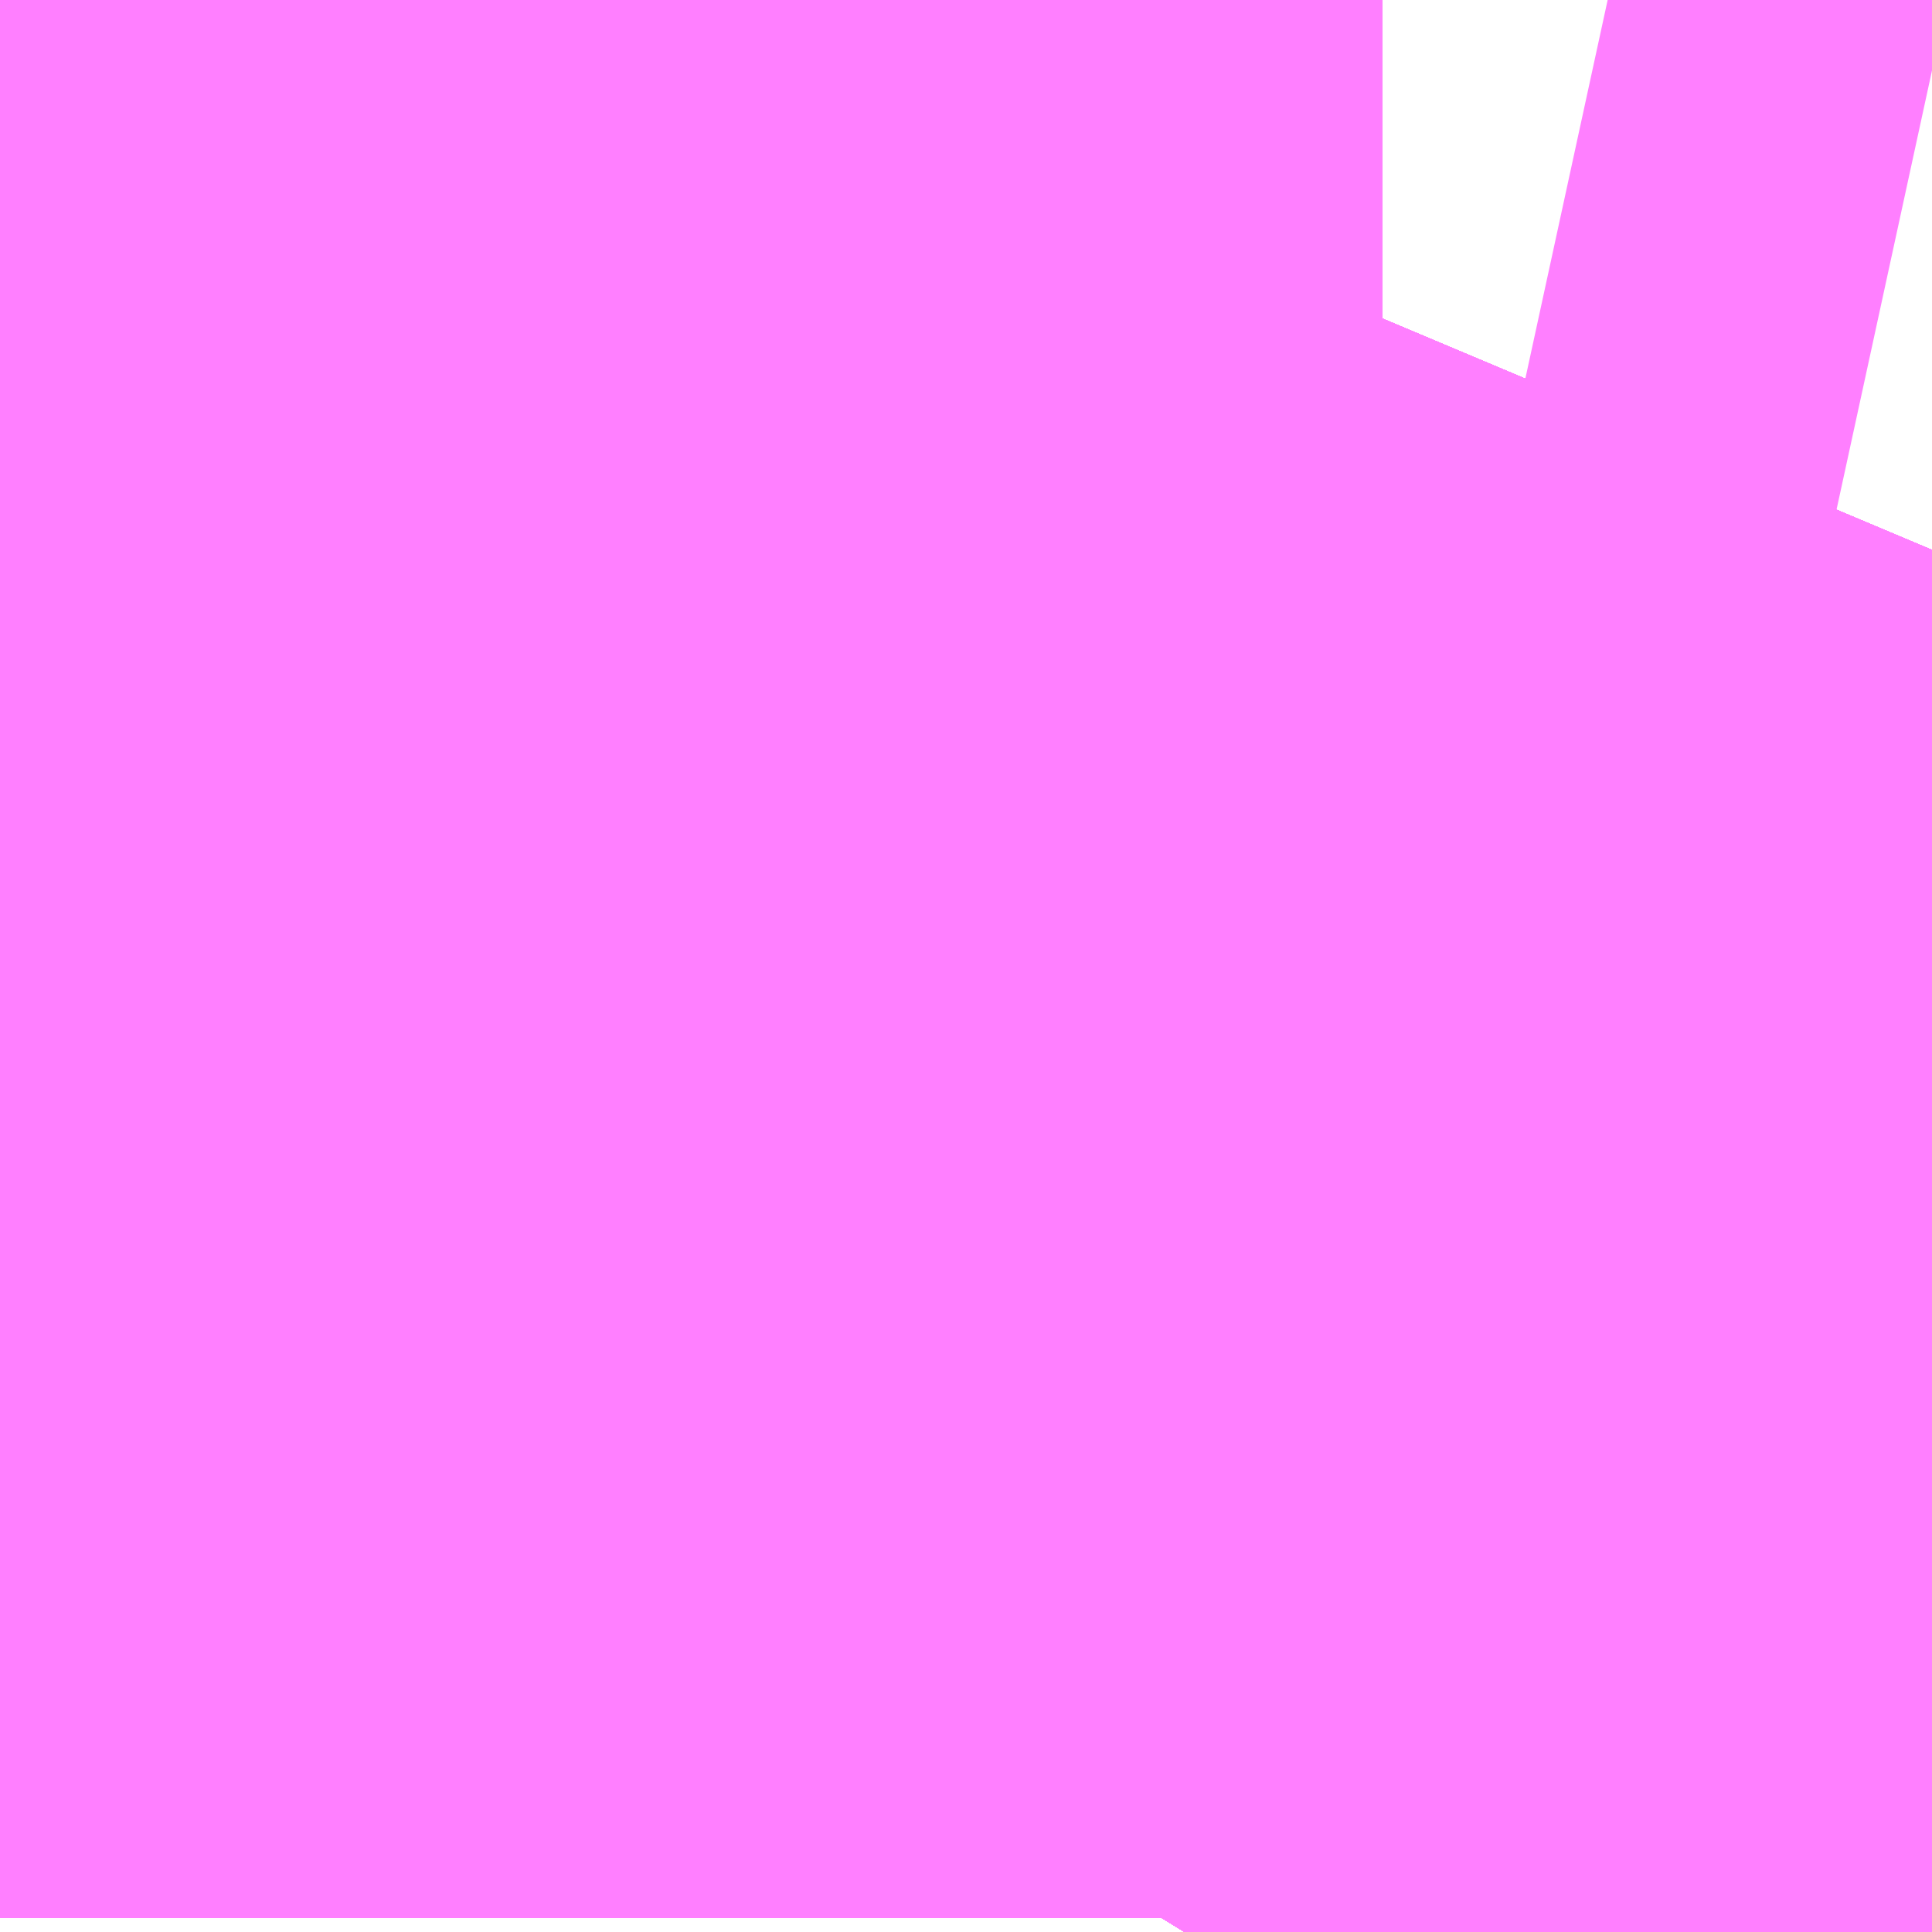 <?xml version="1.0" encoding="UTF-8"?>
<svg  xmlns="http://www.w3.org/2000/svg" xmlns:xlink="http://www.w3.org/1999/xlink" xmlns:go="http://purl.org/svgmap/profile" property="N07_001,N07_002,N07_003,N07_004,N07_005,N07_006,N07_007" viewBox="13976.944 -3568.359 0.137 0.137" go:dataArea="13976.943969726562 -3568.359375 0.1373291015625 0.1373291015625" >
<globalCoordinateSystem srsName="http://purl.org/crs/84" transform="matrix(100.0,0.0,0.0,-100.0,0.0,0.0)" />
<defs>
 <g id="p0" >
  <circle cx="0.0" cy="0.0" r="3" stroke="green" stroke-width="0.75" vector-effect="non-scaling-stroke" />
 </g>
</defs>
<g fill="none" fill-rule="evenodd" stroke="#FF00FF" stroke-width="0.75" opacity="0.5" vector-effect="non-scaling-stroke" stroke-linejoin="bevel" >
<path content="1,JRバステック（株）,御殿場プレミアムアウトレット号東京号,0.7,0.0,0.0," xlink:title="1" d="M13977.081,-3568.311L13977.08,-3568.309L13977.061,-3568.276L13977.053,-3568.26L13977.05,-3568.256L13977.049,-3568.252L13977.046,-3568.247L13977.044,-3568.243L13977.043,-3568.241L13977.042,-3568.239L13977.042,-3568.238L13977.041,-3568.238L13977.041,-3568.237L13977.041,-3568.237L13977.04,-3568.235L13977.039,-3568.233L13977.038,-3568.232L13977.038,-3568.231L13977.038,-3568.231L13977.038,-3568.231L13977.038,-3568.23L13977.038,-3568.23L13977.038,-3568.23L13977.038,-3568.23L13977.037,-3568.23L13977.037,-3568.229L13977.037,-3568.229L13977.037,-3568.229L13977.037,-3568.229L13977.037,-3568.229L13977.037,-3568.229L13977.037,-3568.228L13977.036,-3568.227L13977.035,-3568.226L13977.035,-3568.225L13977.034,-3568.224L13977.034,-3568.224L13977.034,-3568.223L13977.033,-3568.222L13977.033,-3568.222"/>
<path content="1,JRバス東北（株）,ドリームふくしま・横浜号,1.0,1.0,1.0," xlink:title="1" d="M13977.033,-3568.222L13977.033,-3568.222L13977.034,-3568.223L13977.034,-3568.224L13977.034,-3568.224L13977.035,-3568.225L13977.035,-3568.226L13977.036,-3568.227L13977.037,-3568.228L13977.037,-3568.229L13977.037,-3568.229L13977.037,-3568.229L13977.037,-3568.229L13977.037,-3568.229L13977.037,-3568.229L13977.037,-3568.23L13977.038,-3568.23L13977.038,-3568.23L13977.038,-3568.23L13977.038,-3568.23L13977.038,-3568.23L13977.038,-3568.231L13977.038,-3568.231L13977.038,-3568.231L13977.038,-3568.232L13977.039,-3568.233L13977.04,-3568.235L13977.041,-3568.237L13977.041,-3568.237L13977.041,-3568.238L13977.042,-3568.238L13977.042,-3568.239L13977.043,-3568.241L13977.044,-3568.243L13977.046,-3568.247L13977.049,-3568.252L13977.05,-3568.256L13977.053,-3568.26L13977.061,-3568.276L13977.08,-3568.309L13977.081,-3568.311"/>
<path content="1,JRバス東北（株）,ドリームササニシキ号,1.0,1.0,1.0," xlink:title="1" d="M13977.081,-3568.311L13977.08,-3568.309L13977.061,-3568.276L13977.053,-3568.26L13977.05,-3568.256L13977.049,-3568.252L13977.046,-3568.247L13977.044,-3568.243L13977.043,-3568.241L13977.042,-3568.239L13977.042,-3568.238L13977.041,-3568.238L13977.041,-3568.237L13977.041,-3568.237L13977.04,-3568.235L13977.039,-3568.233L13977.038,-3568.232L13977.038,-3568.231L13977.038,-3568.231L13977.038,-3568.231L13977.038,-3568.23L13977.038,-3568.23L13977.038,-3568.23L13977.038,-3568.23L13977.038,-3568.23L13977.037,-3568.23L13977.037,-3568.229L13977.037,-3568.229L13977.037,-3568.229L13977.037,-3568.229L13977.037,-3568.229L13977.037,-3568.229L13977.037,-3568.228L13977.036,-3568.227L13977.035,-3568.226L13977.035,-3568.225L13977.034,-3568.224L13977.034,-3568.224L13977.034,-3568.223L13977.033,-3568.222L13977.033,-3568.222"/>
<path content="1,JRバス東北（株）,ドリーム盛岡・らくちん号,2.2,3.0,3.0," xlink:title="1" d="M13977.033,-3568.222L13977.033,-3568.222L13977.034,-3568.223L13977.034,-3568.224L13977.034,-3568.224L13977.035,-3568.225L13977.035,-3568.226L13977.036,-3568.227L13977.037,-3568.228L13977.037,-3568.229L13977.037,-3568.229L13977.037,-3568.229L13977.037,-3568.229L13977.037,-3568.229L13977.037,-3568.229L13977.037,-3568.23L13977.038,-3568.23L13977.038,-3568.23L13977.038,-3568.23L13977.038,-3568.23L13977.038,-3568.23L13977.038,-3568.231L13977.038,-3568.231L13977.038,-3568.231L13977.038,-3568.232L13977.039,-3568.233L13977.04,-3568.235L13977.041,-3568.237L13977.041,-3568.237L13977.041,-3568.238L13977.042,-3568.238L13977.042,-3568.239L13977.043,-3568.241L13977.044,-3568.243L13977.046,-3568.247L13977.049,-3568.252L13977.05,-3568.256L13977.053,-3568.26L13977.061,-3568.276L13977.08,-3568.309L13977.081,-3568.311"/>
<path content="1,JRバス東北（株）,ドリーム秋田・横浜号,1.0,1.0,1.0," xlink:title="1" d="M13977.033,-3568.222L13977.033,-3568.222L13977.034,-3568.223L13977.034,-3568.224L13977.034,-3568.224L13977.035,-3568.225L13977.035,-3568.226L13977.036,-3568.227L13977.037,-3568.228L13977.037,-3568.229L13977.037,-3568.229L13977.037,-3568.229L13977.037,-3568.229L13977.037,-3568.229L13977.037,-3568.229L13977.037,-3568.23L13977.038,-3568.23L13977.038,-3568.23L13977.038,-3568.23L13977.038,-3568.23L13977.038,-3568.23L13977.038,-3568.231L13977.038,-3568.231L13977.038,-3568.231L13977.038,-3568.232L13977.039,-3568.233L13977.04,-3568.235L13977.041,-3568.237L13977.041,-3568.237L13977.041,-3568.238L13977.042,-3568.238L13977.042,-3568.239L13977.043,-3568.241L13977.044,-3568.243L13977.046,-3568.247L13977.049,-3568.252L13977.05,-3568.256L13977.053,-3568.26L13977.061,-3568.276L13977.08,-3568.309L13977.081,-3568.311"/>
<path content="1,JRバス東北（株）,ドリーム鳥海号,1.0,1.0,1.0," xlink:title="1" d="M13977.033,-3568.222L13977.033,-3568.222L13977.034,-3568.223L13977.034,-3568.224L13977.034,-3568.224L13977.035,-3568.225L13977.035,-3568.226L13977.036,-3568.227L13977.037,-3568.228L13977.037,-3568.229L13977.037,-3568.229L13977.037,-3568.229L13977.037,-3568.229L13977.037,-3568.229L13977.037,-3568.229L13977.037,-3568.23L13977.038,-3568.23L13977.038,-3568.23L13977.038,-3568.23L13977.038,-3568.23L13977.038,-3568.23L13977.038,-3568.231L13977.038,-3568.231L13977.038,-3568.231L13977.038,-3568.232L13977.039,-3568.233L13977.04,-3568.235L13977.041,-3568.237L13977.041,-3568.237L13977.041,-3568.238L13977.042,-3568.238L13977.042,-3568.239L13977.043,-3568.241L13977.044,-3568.243L13977.046,-3568.247L13977.049,-3568.252L13977.05,-3568.256L13977.053,-3568.26L13977.061,-3568.276L13977.08,-3568.309L13977.081,-3568.311"/>
<path content="1,JRバス東北（株）,ラ・フォーレ号,1.0,1.0,1.0," xlink:title="1" d="M13977.033,-3568.222L13977.033,-3568.222L13977.034,-3568.223L13977.034,-3568.224L13977.034,-3568.224L13977.035,-3568.225L13977.035,-3568.226L13977.036,-3568.227L13977.037,-3568.228L13977.037,-3568.229L13977.037,-3568.229L13977.037,-3568.229L13977.037,-3568.229L13977.037,-3568.229L13977.037,-3568.229L13977.037,-3568.23L13977.038,-3568.23L13977.038,-3568.23L13977.038,-3568.23L13977.038,-3568.23L13977.038,-3568.23L13977.038,-3568.231L13977.038,-3568.231L13977.038,-3568.231L13977.038,-3568.232L13977.039,-3568.233L13977.04,-3568.235L13977.041,-3568.237L13977.041,-3568.237L13977.041,-3568.238L13977.042,-3568.238L13977.042,-3568.239L13977.043,-3568.241L13977.044,-3568.243L13977.046,-3568.247L13977.049,-3568.252L13977.05,-3568.256L13977.053,-3568.26L13977.061,-3568.276L13977.08,-3568.309L13977.081,-3568.311"/>
<path content="1,JRバス関東（株）,いわき号,13.0,13.0,13.0," xlink:title="1" d="M13977.081,-3568.311L13977.08,-3568.309L13977.061,-3568.276L13977.053,-3568.26L13977.05,-3568.256L13977.049,-3568.252L13977.046,-3568.247L13977.044,-3568.243L13977.043,-3568.241L13977.042,-3568.239L13977.042,-3568.238L13977.041,-3568.238L13977.041,-3568.237L13977.041,-3568.237L13977.04,-3568.235L13977.039,-3568.233L13977.038,-3568.232L13977.038,-3568.231L13977.038,-3568.231L13977.038,-3568.231L13977.038,-3568.23L13977.038,-3568.23L13977.038,-3568.23L13977.038,-3568.23L13977.037,-3568.23L13977.037,-3568.229L13977.037,-3568.229L13977.037,-3568.229L13977.037,-3568.229L13977.037,-3568.229L13977.037,-3568.229L13977.037,-3568.228L13977.036,-3568.227L13977.035,-3568.226L13977.035,-3568.225L13977.034,-3568.224L13977.034,-3568.224L13977.034,-3568.223L13977.033,-3568.222L13977.033,-3568.222"/>
<path content="1,JRバス関東（株）,かぐや姫EXPRESS・ヤキソバEXPRESS,3.0,3.0,3.0," xlink:title="1" d="M13977.081,-3568.311L13977.08,-3568.309L13977.061,-3568.276L13977.053,-3568.26L13977.05,-3568.256L13977.049,-3568.252L13977.046,-3568.247L13977.044,-3568.243L13977.043,-3568.241L13977.042,-3568.239L13977.042,-3568.238L13977.041,-3568.238L13977.041,-3568.237L13977.041,-3568.237L13977.04,-3568.235L13977.039,-3568.233L13977.038,-3568.232L13977.038,-3568.231L13977.038,-3568.231L13977.038,-3568.231L13977.038,-3568.23L13977.038,-3568.23L13977.038,-3568.23L13977.038,-3568.23L13977.037,-3568.23L13977.037,-3568.229L13977.037,-3568.229L13977.037,-3568.229L13977.037,-3568.229L13977.037,-3568.229L13977.037,-3568.229L13977.037,-3568.228L13977.036,-3568.227L13977.035,-3568.226L13977.035,-3568.225L13977.034,-3568.224L13977.034,-3568.224L13977.034,-3568.223L13977.033,-3568.222L13977.033,-3568.222"/>
<path content="1,JRバス関東（株）,しみずライナー,3.1,4.0,3.5," xlink:title="1" d="M13977.081,-3568.311L13977.08,-3568.309L13977.061,-3568.276L13977.053,-3568.26L13977.05,-3568.256L13977.049,-3568.252L13977.046,-3568.247L13977.044,-3568.243L13977.043,-3568.241L13977.042,-3568.239L13977.042,-3568.238L13977.041,-3568.238L13977.041,-3568.237L13977.041,-3568.237L13977.04,-3568.235L13977.039,-3568.233L13977.038,-3568.232L13977.038,-3568.231L13977.038,-3568.231L13977.038,-3568.231L13977.038,-3568.23L13977.038,-3568.23L13977.038,-3568.23L13977.038,-3568.23L13977.037,-3568.23L13977.037,-3568.229L13977.037,-3568.229L13977.037,-3568.229L13977.037,-3568.229L13977.037,-3568.229L13977.037,-3568.229L13977.037,-3568.228L13977.036,-3568.227L13977.035,-3568.226L13977.035,-3568.225L13977.034,-3568.224L13977.034,-3568.224L13977.034,-3568.223L13977.033,-3568.222L13977.033,-3568.222"/>
<path content="1,JRバス関東（株）,つくば号,22.0,19.0,19.0," xlink:title="1" d="M13977.033,-3568.222L13977.033,-3568.222L13977.034,-3568.223L13977.034,-3568.224L13977.034,-3568.224L13977.035,-3568.225L13977.035,-3568.226L13977.036,-3568.227L13977.037,-3568.228L13977.037,-3568.229L13977.037,-3568.229L13977.037,-3568.229L13977.037,-3568.229L13977.037,-3568.229L13977.037,-3568.229L13977.037,-3568.23L13977.038,-3568.23L13977.038,-3568.23L13977.038,-3568.23L13977.038,-3568.23L13977.038,-3568.231L13977.038,-3568.231L13977.038,-3568.231L13977.038,-3568.232L13977.039,-3568.233L13977.04,-3568.235L13977.041,-3568.237L13977.041,-3568.237L13977.041,-3568.238L13977.042,-3568.238L13977.042,-3568.239L13977.043,-3568.241L13977.044,-3568.243L13977.046,-3568.247L13977.049,-3568.252L13977.05,-3568.256L13977.053,-3568.26L13977.061,-3568.276L13977.08,-3568.309L13977.081,-3568.311"/>
<path content="1,JRバス関東（株）,はさき号,4.0,4.0,4.0," xlink:title="1" d="M13977.081,-3568.311L13977.08,-3568.309L13977.061,-3568.276L13977.053,-3568.26L13977.05,-3568.256L13977.049,-3568.252L13977.046,-3568.247L13977.044,-3568.243L13977.043,-3568.241L13977.042,-3568.239L13977.042,-3568.238L13977.041,-3568.238L13977.041,-3568.237L13977.041,-3568.237L13977.04,-3568.235L13977.039,-3568.233L13977.038,-3568.232L13977.038,-3568.231L13977.038,-3568.231L13977.038,-3568.231L13977.038,-3568.23L13977.038,-3568.23L13977.038,-3568.23L13977.038,-3568.23L13977.037,-3568.23L13977.037,-3568.229L13977.037,-3568.229L13977.037,-3568.229L13977.037,-3568.229L13977.037,-3568.229L13977.037,-3568.229L13977.037,-3568.228L13977.036,-3568.227L13977.035,-3568.226L13977.035,-3568.225L13977.034,-3568.224L13977.034,-3568.224L13977.034,-3568.223L13977.033,-3568.222L13977.033,-3568.222"/>
<path content="1,JRバス関東（株）,みと号,18.0,20.0,20.0," xlink:title="1" d="M13977.033,-3568.222L13977.033,-3568.222L13977.034,-3568.223L13977.034,-3568.224L13977.034,-3568.224L13977.035,-3568.225L13977.035,-3568.226L13977.036,-3568.227L13977.037,-3568.228L13977.037,-3568.229L13977.037,-3568.229L13977.037,-3568.229L13977.037,-3568.229L13977.037,-3568.229L13977.037,-3568.229L13977.037,-3568.23L13977.038,-3568.23L13977.038,-3568.23L13977.038,-3568.23L13977.038,-3568.23L13977.038,-3568.231L13977.038,-3568.231L13977.038,-3568.231L13977.038,-3568.232L13977.039,-3568.233L13977.04,-3568.235L13977.041,-3568.237L13977.041,-3568.237L13977.041,-3568.238L13977.042,-3568.238L13977.042,-3568.239L13977.043,-3568.241L13977.044,-3568.243L13977.046,-3568.247L13977.049,-3568.252L13977.05,-3568.256L13977.053,-3568.26L13977.061,-3568.276L13977.08,-3568.309L13977.081,-3568.311"/>
<path content="1,JRバス関東（株）,ドリーム和歌山号,1.0,1.0,1.0," xlink:title="1" d="M13977.033,-3568.222L13977.033,-3568.222L13977.034,-3568.223L13977.034,-3568.224L13977.034,-3568.224L13977.035,-3568.225L13977.035,-3568.226L13977.036,-3568.227L13977.037,-3568.228L13977.037,-3568.229L13977.037,-3568.229L13977.037,-3568.229L13977.037,-3568.229L13977.037,-3568.229L13977.037,-3568.229L13977.037,-3568.23L13977.038,-3568.23L13977.038,-3568.23L13977.038,-3568.23L13977.038,-3568.23L13977.038,-3568.231L13977.038,-3568.231L13977.038,-3568.231L13977.038,-3568.232L13977.039,-3568.233L13977.04,-3568.235L13977.041,-3568.237L13977.041,-3568.237L13977.041,-3568.238L13977.042,-3568.238L13977.042,-3568.239L13977.043,-3568.241L13977.044,-3568.243L13977.046,-3568.247L13977.049,-3568.252L13977.05,-3568.256L13977.053,-3568.26L13977.061,-3568.276L13977.08,-3568.309L13977.081,-3568.311"/>
<path content="1,JRバス関東（株）,ドリーム盛岡号,2.2,3.0,3.0," xlink:title="1" d="M13977.081,-3568.311L13977.08,-3568.309L13977.061,-3568.276L13977.053,-3568.26L13977.05,-3568.256L13977.049,-3568.252L13977.046,-3568.247L13977.044,-3568.243L13977.043,-3568.241L13977.042,-3568.239L13977.042,-3568.238L13977.041,-3568.238L13977.041,-3568.237L13977.041,-3568.237L13977.04,-3568.235L13977.039,-3568.233L13977.038,-3568.232L13977.038,-3568.231L13977.038,-3568.231L13977.038,-3568.231L13977.038,-3568.23L13977.038,-3568.23L13977.038,-3568.23L13977.038,-3568.23L13977.037,-3568.23L13977.037,-3568.229L13977.037,-3568.229L13977.037,-3568.229L13977.037,-3568.229L13977.037,-3568.229L13977.037,-3568.229L13977.037,-3568.228L13977.036,-3568.227L13977.035,-3568.226L13977.035,-3568.225L13977.034,-3568.224L13977.034,-3568.224L13977.034,-3568.223L13977.033,-3568.222L13977.033,-3568.222"/>
<path content="1,JRバス関東（株）,ドリーム福井号,2.0,2.0,2.0," xlink:title="1" d="M13977.081,-3568.311L13977.08,-3568.309L13977.061,-3568.276L13977.053,-3568.26L13977.05,-3568.256L13977.049,-3568.252L13977.046,-3568.247L13977.044,-3568.243L13977.043,-3568.241L13977.042,-3568.239L13977.042,-3568.238L13977.041,-3568.238L13977.041,-3568.237L13977.041,-3568.237L13977.04,-3568.235L13977.039,-3568.233L13977.038,-3568.232L13977.038,-3568.231L13977.038,-3568.231L13977.038,-3568.231L13977.038,-3568.23L13977.038,-3568.23L13977.038,-3568.23L13977.038,-3568.23L13977.037,-3568.23L13977.037,-3568.229L13977.037,-3568.229L13977.037,-3568.229L13977.037,-3568.229L13977.037,-3568.229L13977.037,-3568.229L13977.037,-3568.228L13977.036,-3568.227L13977.035,-3568.226L13977.035,-3568.225L13977.034,-3568.224L13977.034,-3568.224L13977.034,-3568.223L13977.033,-3568.222L13977.033,-3568.222"/>
<path content="1,JRバス関東（株）,ドリーム静岡・浜松号,2.0,2.0,2.0," xlink:title="1" d="M13977.081,-3568.311L13977.08,-3568.309L13977.061,-3568.276L13977.053,-3568.26L13977.05,-3568.256L13977.049,-3568.252L13977.046,-3568.247L13977.044,-3568.243L13977.043,-3568.241L13977.042,-3568.239L13977.042,-3568.238L13977.041,-3568.238L13977.041,-3568.237L13977.041,-3568.237L13977.04,-3568.235L13977.039,-3568.233L13977.038,-3568.232L13977.038,-3568.231L13977.038,-3568.231L13977.038,-3568.231L13977.038,-3568.23L13977.038,-3568.23L13977.038,-3568.23L13977.038,-3568.23L13977.037,-3568.23L13977.037,-3568.229L13977.037,-3568.229L13977.037,-3568.229L13977.037,-3568.229L13977.037,-3568.229L13977.037,-3568.229L13977.037,-3568.228L13977.036,-3568.227L13977.035,-3568.226L13977.035,-3568.225L13977.034,-3568.224L13977.034,-3568.224L13977.034,-3568.223L13977.033,-3568.222L13977.033,-3568.222"/>
<path content="1,JRバス関東（株）,ドリーム高松号/松山号/徳島号/高知号,4.0,4.0,4.0," xlink:title="1" d="M13977.081,-3568.311L13977.08,-3568.309L13977.061,-3568.276L13977.053,-3568.26L13977.05,-3568.256L13977.049,-3568.252L13977.046,-3568.247L13977.044,-3568.243L13977.043,-3568.241L13977.042,-3568.239L13977.042,-3568.238L13977.041,-3568.238L13977.041,-3568.237L13977.041,-3568.237L13977.04,-3568.235L13977.039,-3568.233L13977.038,-3568.232L13977.038,-3568.231L13977.038,-3568.231L13977.038,-3568.231L13977.038,-3568.23L13977.038,-3568.23L13977.038,-3568.23L13977.038,-3568.23L13977.037,-3568.23L13977.037,-3568.229L13977.037,-3568.229L13977.037,-3568.229L13977.037,-3568.229L13977.037,-3568.229L13977.037,-3568.229L13977.037,-3568.228L13977.036,-3568.227L13977.035,-3568.226L13977.035,-3568.225L13977.034,-3568.224L13977.034,-3568.224L13977.034,-3568.223L13977.033,-3568.222L13977.033,-3568.222"/>
<path content="1,JRバス関東（株）,プレミアム中央ドリーム号/中央ドリーム号/プレミアムドリーム号/ドリーム号/レディースドリーム号/プレミアムレディース,9.4,12.0,12.0," xlink:title="1" d="M13977.081,-3568.311L13977.08,-3568.309L13977.061,-3568.276L13977.053,-3568.26L13977.05,-3568.256L13977.049,-3568.252L13977.046,-3568.247L13977.044,-3568.243L13977.043,-3568.241L13977.042,-3568.239L13977.042,-3568.238L13977.041,-3568.238L13977.041,-3568.237L13977.041,-3568.237L13977.04,-3568.235L13977.039,-3568.233L13977.038,-3568.232L13977.038,-3568.231L13977.038,-3568.231L13977.038,-3568.231L13977.038,-3568.23L13977.038,-3568.23L13977.038,-3568.23L13977.038,-3568.23L13977.037,-3568.23L13977.037,-3568.229L13977.037,-3568.229L13977.037,-3568.229L13977.037,-3568.229L13977.037,-3568.229L13977.037,-3568.229L13977.037,-3568.228L13977.036,-3568.227L13977.035,-3568.226L13977.035,-3568.225L13977.034,-3568.224L13977.034,-3568.224L13977.034,-3568.223L13977.033,-3568.222L13977.033,-3568.222"/>
<path content="1,JRバス関東（株）,マロニエ新宿号・マロニエ東京号,34.0,37.0,37.0," xlink:title="1" d="M13977.033,-3568.222L13977.033,-3568.222L13977.034,-3568.223L13977.034,-3568.224L13977.034,-3568.224L13977.035,-3568.225L13977.035,-3568.226L13977.036,-3568.227L13977.037,-3568.228L13977.037,-3568.229L13977.037,-3568.229L13977.037,-3568.229L13977.037,-3568.229L13977.037,-3568.229L13977.037,-3568.229L13977.037,-3568.23L13977.038,-3568.23L13977.038,-3568.23L13977.038,-3568.23L13977.038,-3568.23L13977.038,-3568.231L13977.038,-3568.231L13977.038,-3568.231L13977.038,-3568.232L13977.039,-3568.233L13977.04,-3568.235L13977.041,-3568.237L13977.041,-3568.237L13977.041,-3568.238L13977.042,-3568.238L13977.042,-3568.239L13977.043,-3568.241L13977.044,-3568.243L13977.046,-3568.247L13977.049,-3568.252L13977.05,-3568.256L13977.053,-3568.26L13977.061,-3568.276L13977.08,-3568.309L13977.081,-3568.311"/>
<path content="1,JRバス関東（株）,御殿場プレミアム・アウトレット号,2.0,3.0,3.0," xlink:title="1" d="M13977.081,-3568.311L13977.08,-3568.309L13977.061,-3568.276L13977.053,-3568.26L13977.05,-3568.256L13977.049,-3568.252L13977.046,-3568.247L13977.044,-3568.243L13977.043,-3568.241L13977.042,-3568.239L13977.042,-3568.238L13977.041,-3568.238L13977.041,-3568.237L13977.041,-3568.237L13977.04,-3568.235L13977.039,-3568.233L13977.038,-3568.232L13977.038,-3568.231L13977.038,-3568.231L13977.038,-3568.231L13977.038,-3568.23L13977.038,-3568.23L13977.038,-3568.23L13977.038,-3568.23L13977.037,-3568.23L13977.037,-3568.229L13977.037,-3568.229L13977.037,-3568.229L13977.037,-3568.229L13977.037,-3568.229L13977.037,-3568.229L13977.037,-3568.228L13977.036,-3568.227L13977.035,-3568.226L13977.035,-3568.225L13977.034,-3568.224L13977.034,-3568.224L13977.034,-3568.223L13977.033,-3568.222L13977.033,-3568.222"/>
<path content="1,JRバス関東（株）,新宿・東京～常陸太田・大宮・大子,2.0,2.0,2.0," xlink:title="1" d="M13977.081,-3568.311L13977.08,-3568.309L13977.061,-3568.276L13977.053,-3568.26L13977.05,-3568.256L13977.049,-3568.252L13977.046,-3568.247L13977.044,-3568.243L13977.043,-3568.241L13977.042,-3568.239L13977.042,-3568.238L13977.041,-3568.238L13977.041,-3568.237L13977.041,-3568.237L13977.04,-3568.235L13977.039,-3568.233L13977.038,-3568.232L13977.038,-3568.231L13977.038,-3568.231L13977.038,-3568.231L13977.038,-3568.23L13977.038,-3568.23L13977.038,-3568.23L13977.038,-3568.23L13977.037,-3568.23L13977.037,-3568.229L13977.037,-3568.229L13977.037,-3568.229L13977.037,-3568.229L13977.037,-3568.229L13977.037,-3568.229L13977.037,-3568.228L13977.036,-3568.227L13977.035,-3568.226L13977.035,-3568.225L13977.034,-3568.224L13977.034,-3568.224L13977.034,-3568.223L13977.033,-3568.222L13977.033,-3568.222"/>
<path content="1,JRバス関東（株）,東京～富里・多古・八日市場駅・匝瑳市役所,9.0,9.0,9.0," xlink:title="1" d="M13977.033,-3568.222L13977.033,-3568.222L13977.034,-3568.223L13977.034,-3568.224L13977.034,-3568.224L13977.035,-3568.225L13977.035,-3568.226L13977.036,-3568.227L13977.037,-3568.228L13977.037,-3568.229L13977.037,-3568.229L13977.037,-3568.229L13977.037,-3568.229L13977.037,-3568.229L13977.037,-3568.229L13977.037,-3568.23L13977.038,-3568.23L13977.038,-3568.23L13977.038,-3568.23L13977.038,-3568.23L13977.038,-3568.231L13977.038,-3568.231L13977.038,-3568.231L13977.038,-3568.232L13977.039,-3568.233L13977.04,-3568.235L13977.041,-3568.237L13977.041,-3568.237L13977.041,-3568.238L13977.042,-3568.238L13977.042,-3568.239L13977.043,-3568.241L13977.044,-3568.243L13977.046,-3568.247L13977.049,-3568.252L13977.05,-3568.256L13977.053,-3568.26L13977.061,-3568.276L13977.08,-3568.309L13977.081,-3568.311"/>
<path content="1,JRバス関東（株）,東京～山中湖畔・河口湖,4.0,5.0,5.0," xlink:title="1" d="M13977.033,-3568.222L13977.033,-3568.222L13977.034,-3568.223L13977.034,-3568.224L13977.034,-3568.224L13977.035,-3568.225L13977.035,-3568.226L13977.036,-3568.227L13977.037,-3568.228L13977.037,-3568.229L13977.037,-3568.229L13977.037,-3568.229L13977.037,-3568.229L13977.037,-3568.229L13977.037,-3568.229L13977.037,-3568.23L13977.038,-3568.23L13977.038,-3568.23L13977.038,-3568.23L13977.038,-3568.23L13977.038,-3568.231L13977.038,-3568.231L13977.038,-3568.231L13977.038,-3568.232L13977.039,-3568.233L13977.04,-3568.235L13977.041,-3568.237L13977.041,-3568.237L13977.041,-3568.238L13977.042,-3568.238L13977.042,-3568.239L13977.043,-3568.241L13977.044,-3568.243L13977.046,-3568.247L13977.049,-3568.252L13977.05,-3568.256L13977.053,-3568.26L13977.061,-3568.276L13977.08,-3568.309L13977.081,-3568.311"/>
<path content="1,JRバス関東（株）,東京～水郷潮来・鹿島神宮,29.0,9.0,29.0," xlink:title="1" d="M13977.033,-3568.222L13977.033,-3568.222L13977.034,-3568.223L13977.034,-3568.224L13977.034,-3568.224L13977.035,-3568.225L13977.035,-3568.226L13977.036,-3568.227L13977.037,-3568.228L13977.037,-3568.229L13977.037,-3568.229L13977.037,-3568.229L13977.037,-3568.229L13977.037,-3568.229L13977.037,-3568.229L13977.037,-3568.23L13977.038,-3568.23L13977.038,-3568.23L13977.038,-3568.23L13977.038,-3568.23L13977.038,-3568.231L13977.038,-3568.231L13977.038,-3568.231L13977.038,-3568.232L13977.039,-3568.233L13977.04,-3568.235L13977.041,-3568.237L13977.041,-3568.237L13977.041,-3568.238L13977.042,-3568.238L13977.042,-3568.239L13977.043,-3568.241L13977.044,-3568.243L13977.046,-3568.247L13977.049,-3568.252L13977.05,-3568.256L13977.053,-3568.26L13977.061,-3568.276L13977.08,-3568.309L13977.081,-3568.311"/>
<path content="1,JRバス関東（株）,東名ハイウェイバス,8.0,8.0,8.0," xlink:title="1" d="M13977.033,-3568.222L13977.033,-3568.222L13977.034,-3568.223L13977.034,-3568.224L13977.034,-3568.224L13977.035,-3568.225L13977.035,-3568.226L13977.036,-3568.227L13977.037,-3568.228L13977.037,-3568.229L13977.037,-3568.229L13977.037,-3568.229L13977.037,-3568.229L13977.037,-3568.229L13977.037,-3568.229L13977.037,-3568.23L13977.038,-3568.23L13977.038,-3568.23L13977.038,-3568.23L13977.038,-3568.23L13977.038,-3568.231L13977.038,-3568.231L13977.038,-3568.231L13977.038,-3568.232L13977.039,-3568.233L13977.04,-3568.235L13977.041,-3568.237L13977.041,-3568.237L13977.041,-3568.238L13977.042,-3568.238L13977.042,-3568.239L13977.043,-3568.241L13977.044,-3568.243L13977.046,-3568.247L13977.049,-3568.252L13977.05,-3568.256L13977.053,-3568.26L13977.061,-3568.276L13977.08,-3568.309L13977.081,-3568.311"/>
<path content="1,JRバス関東（株）,東海道昼特急号/中央道昼特急号/青春昼特急号/プレミアム昼特急号,7.2,9.0,9.0," xlink:title="1" d="M13977.033,-3568.222L13977.033,-3568.222L13977.034,-3568.223L13977.034,-3568.224L13977.034,-3568.224L13977.035,-3568.225L13977.035,-3568.226L13977.036,-3568.227L13977.037,-3568.228L13977.037,-3568.229L13977.037,-3568.229L13977.037,-3568.229L13977.037,-3568.229L13977.037,-3568.229L13977.037,-3568.229L13977.037,-3568.23L13977.038,-3568.23L13977.038,-3568.23L13977.038,-3568.23L13977.038,-3568.23L13977.038,-3568.231L13977.038,-3568.231L13977.038,-3568.231L13977.038,-3568.232L13977.039,-3568.233L13977.04,-3568.235L13977.041,-3568.237L13977.041,-3568.237L13977.041,-3568.238L13977.042,-3568.238L13977.042,-3568.239L13977.043,-3568.241L13977.044,-3568.243L13977.046,-3568.247L13977.049,-3568.252L13977.05,-3568.256L13977.053,-3568.26L13977.061,-3568.276L13977.08,-3568.309L13977.081,-3568.311"/>
<path content="1,JRバス関東（株）,知多シーガール号,2.0,2.0,2.0," xlink:title="1" d="M13977.081,-3568.311L13977.08,-3568.309L13977.061,-3568.276L13977.053,-3568.26L13977.05,-3568.256L13977.049,-3568.252L13977.046,-3568.247L13977.044,-3568.243L13977.043,-3568.241L13977.042,-3568.239L13977.042,-3568.238L13977.041,-3568.238L13977.041,-3568.237L13977.041,-3568.237L13977.04,-3568.235L13977.039,-3568.233L13977.038,-3568.232L13977.038,-3568.231L13977.038,-3568.231L13977.038,-3568.231L13977.038,-3568.23L13977.038,-3568.23L13977.038,-3568.23L13977.038,-3568.23L13977.037,-3568.23L13977.037,-3568.229L13977.037,-3568.229L13977.037,-3568.229L13977.037,-3568.229L13977.037,-3568.229L13977.037,-3568.229L13977.037,-3568.228L13977.036,-3568.227L13977.035,-3568.226L13977.035,-3568.225L13977.034,-3568.224L13977.034,-3568.224L13977.034,-3568.223L13977.033,-3568.222L13977.033,-3568.222"/>
<path content="1,JRバス関東（株）,金沢エクスプレス/ドリーム金沢号/青春ドリーム金沢号,6.0,6.0,6.0," xlink:title="1" d="M13977.033,-3568.222L13977.033,-3568.222L13977.034,-3568.223L13977.034,-3568.224L13977.034,-3568.224L13977.035,-3568.225L13977.035,-3568.226L13977.036,-3568.227L13977.037,-3568.228L13977.037,-3568.229L13977.037,-3568.229L13977.037,-3568.229L13977.037,-3568.229L13977.037,-3568.229L13977.037,-3568.229L13977.037,-3568.23L13977.038,-3568.23L13977.038,-3568.23L13977.038,-3568.23L13977.038,-3568.23L13977.038,-3568.231L13977.038,-3568.231L13977.038,-3568.231L13977.038,-3568.232L13977.039,-3568.233L13977.04,-3568.235L13977.041,-3568.237L13977.041,-3568.237L13977.041,-3568.238L13977.042,-3568.238L13977.042,-3568.239L13977.043,-3568.241L13977.044,-3568.243L13977.046,-3568.247L13977.049,-3568.252L13977.05,-3568.256L13977.053,-3568.26L13977.061,-3568.276L13977.08,-3568.309L13977.081,-3568.311"/>
<path content="1,JRバス関東（株）,青春中央ドリーム号/青春中央エコドリーム号/青春ドリーム号/青春レディースドリーム号/青春エコドリーム号/超得割青春号,10.0,14.0,14.0," xlink:title="1" d="M13977.033,-3568.222L13977.033,-3568.222L13977.034,-3568.223L13977.034,-3568.224L13977.034,-3568.224L13977.035,-3568.225L13977.035,-3568.226L13977.036,-3568.227L13977.037,-3568.228L13977.037,-3568.229L13977.037,-3568.229L13977.037,-3568.229L13977.037,-3568.229L13977.037,-3568.229L13977.037,-3568.229L13977.037,-3568.23L13977.038,-3568.23L13977.038,-3568.23L13977.038,-3568.23L13977.038,-3568.23L13977.038,-3568.231L13977.038,-3568.231L13977.038,-3568.231L13977.038,-3568.232L13977.039,-3568.233L13977.04,-3568.235L13977.041,-3568.237L13977.041,-3568.237L13977.041,-3568.238L13977.042,-3568.238L13977.042,-3568.239L13977.043,-3568.241L13977.044,-3568.243L13977.046,-3568.247L13977.049,-3568.252L13977.05,-3568.256L13977.053,-3568.26L13977.061,-3568.276L13977.08,-3568.309L13977.081,-3568.311"/>
<path content="1,JR四国バス（株）,ドリーム徳島号　阿南・徳島⇔新宿・東京・新木場,1.0,1.0,1.0," xlink:title="1" d="M13977.028,-3568.222L13977.044,-3568.248L13977.073,-3568.301L13977.081,-3568.32"/>
<path content="1,JR四国バス（株）,ドリーム高松・松山号　松山・高松⇔東京・東京ディズニーランド,1.0,1.0,1.0," xlink:title="1" d="M13977.028,-3568.222L13977.044,-3568.248L13977.073,-3568.301L13977.081,-3568.32"/>
<path content="1,JR四国バス（株）,ドリーム高松号　観音寺・高松⇔新宿・東京・新木場,1.0,1.0,1.0," xlink:title="1" d="M13977.028,-3568.222L13977.044,-3568.248L13977.073,-3568.301L13977.081,-3568.32"/>
<path content="1,JR四国バス（株）,ドリーム高知号　高知・徳島⇔東京・新木場,1.0,1.0,1.0," xlink:title="1" d="M13977.028,-3568.222L13977.044,-3568.248L13977.073,-3568.301L13977.081,-3568.32"/>
<path content="1,JR東海バス（株）,ドリームとよた号,1.0,1.0,1.0," xlink:title="1" d="M13977.081,-3568.32L13977.073,-3568.301L13977.044,-3568.248L13977.028,-3568.222"/>
<path content="1,JR東海バス（株）,ドリームなごや号_01_on,3.0,3.0,3.0," xlink:title="1" d="M13977.081,-3568.32L13977.073,-3568.301L13977.044,-3568.248L13977.028,-3568.222"/>
<path content="1,JR東海バス（株）,ドリームなごや号_02_on,3.0,3.0,3.0," xlink:title="1" d="M13977.081,-3568.32L13977.073,-3568.301L13977.044,-3568.248L13977.028,-3568.222"/>
<path content="1,JR東海バス（株）,ドリーム静岡・浜松号_01_on,2.0,2.0,2.0," xlink:title="1" d="M13977.028,-3568.222L13977.044,-3568.248L13977.073,-3568.301L13977.081,-3568.32"/>
<path content="1,JR東海バス（株）,ドリーム静岡・浜松号_02_on,2.0,2.0,2.0," xlink:title="1" d="M13977.028,-3568.222L13977.044,-3568.248L13977.073,-3568.301L13977.081,-3568.32"/>
<path content="1,JR東海バス（株）,レディースドリームなごや号,1.0,1.0,1.0," xlink:title="1" d="M13977.081,-3568.32L13977.073,-3568.301L13977.044,-3568.248L13977.028,-3568.222"/>
<path content="1,JR東海バス（株）,東名ハイウェイバス_01_on,37.0,37.0,37.0," xlink:title="1" d="M13977.081,-3568.32L13977.073,-3568.301L13977.044,-3568.248L13977.028,-3568.222"/>
<path content="1,JR東海バス（株）,東名ハイウェイバス_03_on,37.0,37.0,37.0," xlink:title="1" d="M13977.081,-3568.32L13977.073,-3568.301L13977.044,-3568.248L13977.028,-3568.222"/>
<path content="1,JR東海バス（株）,青春ドリームなごや号,1.0,1.0,1.0," xlink:title="1" d="M13977.081,-3568.32L13977.073,-3568.301L13977.044,-3568.248L13977.028,-3568.222"/>
<path content="1,しずてつジャストライン（株）,東京清水線,5.0,5.0,5.0," xlink:title="1" d="M13977.081,-3568.32L13977.073,-3568.301L13977.044,-3568.248L13977.028,-3568.222"/>
<path content="1,ちばフラワーバス（株）,シーサイドライナー,19.0,18.0,18.0," xlink:title="1" d="M13977.081,-3568.311L13977.08,-3568.309L13977.061,-3568.276L13977.053,-3568.26L13977.05,-3568.256L13977.049,-3568.252L13977.046,-3568.247L13977.044,-3568.243L13977.043,-3568.241L13977.042,-3568.239L13977.042,-3568.238L13977.041,-3568.238L13977.041,-3568.237L13977.041,-3568.237L13977.04,-3568.235L13977.039,-3568.233L13977.038,-3568.232L13977.038,-3568.231L13977.038,-3568.231L13977.038,-3568.231L13977.038,-3568.23L13977.038,-3568.23L13977.038,-3568.23L13977.038,-3568.23L13977.037,-3568.23L13977.037,-3568.229L13977.037,-3568.229L13977.037,-3568.229L13977.037,-3568.229L13977.037,-3568.229L13977.037,-3568.229L13977.037,-3568.228L13977.036,-3568.227L13977.035,-3568.226L13977.035,-3568.225L13977.034,-3568.224L13977.034,-3568.224L13977.034,-3568.223L13977.033,-3568.222L13977.033,-3568.222"/>
<path content="1,エムケイ（株）,MKナイトシャトル　京都・大阪⇔東京便,1.0,1.0,1.0," xlink:title="1" d="M13977.028,-3568.222L13977.044,-3568.248L13977.073,-3568.301L13977.081,-3568.32"/>
<path content="1,エムケイ（株）,MKナイトシャトル　名古屋・豊田⇔東京便,1.0,1.0,1.0," xlink:title="1" d="M13977.028,-3568.222L13977.044,-3568.248L13977.073,-3568.301L13977.081,-3568.32"/>
<path content="1,一畑バス（株）,東京～松江・出雲線,1.0,1.0,1.0," xlink:title="1" d="M13977.033,-3568.222L13977.035,-3568.225L13977.077,-3568.293L13977.081,-3568.305"/>
<path content="1,三重交通（株）,勝浦・南紀～横浜・東京・大宮,1.0,1.0,1.0," xlink:title="1" d="M13977.033,-3568.222L13977.038,-3568.231L13977.061,-3568.276L13977.08,-3568.309L13977.081,-3568.311"/>
<path content="1,中国JRバス（株）,津和野・益田・浜田・三次～東京　いわみエクスプレス,1.0,1.0,1.0," xlink:title="1" d="M13977.033,-3568.222L13977.035,-3568.225L13977.077,-3568.293L13977.081,-3568.305"/>
<path content="1,京成バス（株）,千葉北IC周辺地区～東京駅・潮見駅,10.5,8.0,8.0," xlink:title="1" d="M13977.033,-3568.222L13977.033,-3568.222L13977.034,-3568.223L13977.034,-3568.224L13977.034,-3568.224L13977.035,-3568.225L13977.035,-3568.226L13977.036,-3568.227L13977.037,-3568.228L13977.037,-3568.229L13977.037,-3568.229L13977.037,-3568.229L13977.037,-3568.229L13977.037,-3568.229L13977.037,-3568.229L13977.037,-3568.23L13977.038,-3568.23L13977.038,-3568.23L13977.038,-3568.23L13977.038,-3568.23L13977.038,-3568.231L13977.038,-3568.231L13977.038,-3568.231L13977.038,-3568.232L13977.039,-3568.233L13977.04,-3568.235L13977.041,-3568.237L13977.041,-3568.237L13977.041,-3568.238L13977.042,-3568.238L13977.042,-3568.239L13977.043,-3568.241L13977.044,-3568.243L13977.046,-3568.247L13977.049,-3568.252L13977.05,-3568.256L13977.053,-3568.26L13977.061,-3568.276L13977.08,-3568.309L13977.081,-3568.311"/>
<path content="1,京成バス（株）,東雲車庫・東京駅～千城台・八街・成東,8.0,6.5,6.5," xlink:title="1" d="M13977.061,-3568.276L13977.08,-3568.309L13977.081,-3568.311"/>
<path content="1,京成バス（株）,東雲車庫・東京～志津・臼井・ユーカリが丘,3.0,2.5,2.5," xlink:title="1" d="M13977.081,-3568.311L13977.08,-3568.309L13977.061,-3568.276"/>
<path content="1,京成バス（株）,浜松町・東京駅～かずさアーク・安房鴨川駅,10.0,10.0,10.0," xlink:title="1" d="M13977.033,-3568.222L13977.033,-3568.222L13977.034,-3568.223L13977.034,-3568.224L13977.034,-3568.224L13977.035,-3568.225L13977.035,-3568.226L13977.036,-3568.227L13977.037,-3568.228L13977.037,-3568.229L13977.037,-3568.229L13977.037,-3568.229L13977.037,-3568.229L13977.037,-3568.229L13977.037,-3568.229L13977.037,-3568.23L13977.038,-3568.23L13977.038,-3568.23L13977.038,-3568.23L13977.038,-3568.23L13977.038,-3568.231L13977.038,-3568.231L13977.038,-3568.231L13977.038,-3568.232L13977.039,-3568.233L13977.04,-3568.235L13977.041,-3568.237L13977.041,-3568.237L13977.041,-3568.238L13977.042,-3568.238L13977.042,-3568.239L13977.043,-3568.241L13977.044,-3568.243L13977.046,-3568.247L13977.049,-3568.252L13977.05,-3568.256L13977.053,-3568.26L13977.061,-3568.276L13977.08,-3568.309L13977.081,-3568.311"/>
<path content="1,京成バス（株）,浜松町・東京駅～勝浦・御宿・安房小湊,2.0,2.0,2.0," xlink:title="1" d="M13977.033,-3568.222L13977.033,-3568.222L13977.034,-3568.223L13977.034,-3568.224L13977.034,-3568.224L13977.035,-3568.225L13977.035,-3568.226L13977.036,-3568.227L13977.037,-3568.228L13977.037,-3568.229L13977.037,-3568.229L13977.037,-3568.229L13977.037,-3568.229L13977.037,-3568.229L13977.037,-3568.229L13977.037,-3568.23L13977.038,-3568.23L13977.038,-3568.23L13977.038,-3568.23L13977.038,-3568.23L13977.038,-3568.231L13977.038,-3568.231L13977.038,-3568.231L13977.038,-3568.232L13977.039,-3568.233L13977.04,-3568.235L13977.041,-3568.237L13977.041,-3568.237L13977.041,-3568.238L13977.042,-3568.238L13977.042,-3568.239L13977.043,-3568.241L13977.044,-3568.243L13977.046,-3568.247L13977.049,-3568.252L13977.05,-3568.256L13977.053,-3568.26L13977.061,-3568.276L13977.08,-3568.309L13977.081,-3568.311"/>
<path content="1,京成バス（株）,浜松町・東京駅～君津駅・青堀駅,22.0,21.0,21.0," xlink:title="1" d="M13977.033,-3568.222L13977.033,-3568.222L13977.034,-3568.223L13977.034,-3568.224L13977.034,-3568.224L13977.035,-3568.225L13977.035,-3568.226L13977.036,-3568.227L13977.037,-3568.228L13977.037,-3568.229L13977.037,-3568.229L13977.037,-3568.229L13977.037,-3568.229L13977.037,-3568.229L13977.037,-3568.229L13977.037,-3568.23L13977.038,-3568.23L13977.038,-3568.23L13977.038,-3568.23L13977.038,-3568.23L13977.038,-3568.231L13977.038,-3568.231L13977.038,-3568.231L13977.038,-3568.232L13977.039,-3568.233L13977.04,-3568.235L13977.041,-3568.237L13977.041,-3568.237L13977.041,-3568.238L13977.042,-3568.238L13977.042,-3568.239L13977.043,-3568.241L13977.044,-3568.243L13977.046,-3568.247L13977.049,-3568.252L13977.05,-3568.256L13977.053,-3568.26L13977.061,-3568.276L13977.08,-3568.309L13977.081,-3568.311"/>
<path content="1,京成バス（株）,潮見・東京駅～木更津駅・君津製鉄所,15.0,15.0,15.0," xlink:title="1" d="M13977.033,-3568.222L13977.033,-3568.222L13977.034,-3568.223L13977.034,-3568.224L13977.034,-3568.224L13977.035,-3568.225L13977.035,-3568.226L13977.036,-3568.227L13977.037,-3568.228L13977.037,-3568.229L13977.037,-3568.229L13977.037,-3568.229L13977.037,-3568.229L13977.037,-3568.229L13977.037,-3568.229L13977.037,-3568.23L13977.038,-3568.23L13977.038,-3568.23L13977.038,-3568.23L13977.038,-3568.23L13977.038,-3568.231L13977.038,-3568.231L13977.038,-3568.231L13977.038,-3568.232L13977.039,-3568.233L13977.04,-3568.235L13977.041,-3568.237L13977.041,-3568.237L13977.041,-3568.238L13977.042,-3568.238L13977.042,-3568.239L13977.043,-3568.241L13977.044,-3568.243L13977.046,-3568.247L13977.049,-3568.252L13977.05,-3568.256L13977.053,-3568.26L13977.061,-3568.276L13977.08,-3568.309L13977.081,-3568.311"/>
<path content="1,京成バス（株）,白子・茂原駅・大網駅・～東京駅・潮見駅,2.5,2.5,2.5," xlink:title="1" d="M13977.033,-3568.222L13977.033,-3568.222L13977.034,-3568.223L13977.034,-3568.224L13977.034,-3568.224L13977.035,-3568.225L13977.035,-3568.226L13977.036,-3568.227L13977.037,-3568.228L13977.037,-3568.229L13977.037,-3568.229L13977.037,-3568.229L13977.037,-3568.229L13977.037,-3568.229L13977.037,-3568.229L13977.037,-3568.23L13977.038,-3568.23L13977.038,-3568.23L13977.038,-3568.23L13977.038,-3568.23L13977.038,-3568.231L13977.038,-3568.231L13977.038,-3568.231L13977.038,-3568.232L13977.039,-3568.233L13977.04,-3568.235L13977.041,-3568.237L13977.041,-3568.237L13977.041,-3568.238L13977.042,-3568.238L13977.042,-3568.239L13977.043,-3568.241L13977.044,-3568.243L13977.046,-3568.247L13977.049,-3568.252L13977.05,-3568.256L13977.053,-3568.26L13977.061,-3568.276L13977.08,-3568.309L13977.081,-3568.311"/>
<path content="1,京浜急行バス（株）,ルプラン号,1.0,1.0,1.0," xlink:title="1" d="M13977.081,-3568.311L13977.08,-3568.309L13977.061,-3568.276L13977.053,-3568.26L13977.05,-3568.256L13977.049,-3568.252L13977.046,-3568.247L13977.044,-3568.243L13977.043,-3568.241L13977.042,-3568.239L13977.042,-3568.238L13977.041,-3568.238L13977.041,-3568.237L13977.041,-3568.237L13977.04,-3568.235L13977.039,-3568.233L13977.038,-3568.232L13977.038,-3568.231L13977.038,-3568.231L13977.038,-3568.231L13977.038,-3568.23L13977.038,-3568.23L13977.038,-3568.23L13977.037,-3568.23L13977.037,-3568.229L13977.037,-3568.229L13977.037,-3568.229L13977.037,-3568.229L13977.037,-3568.229L13977.037,-3568.229L13977.037,-3568.228L13977.036,-3568.227L13977.035,-3568.226L13977.035,-3568.225L13977.034,-3568.224L13977.034,-3568.224L13977.034,-3568.223L13977.033,-3568.222L13977.033,-3568.222"/>
<path content="1,京福バス（株）,東京線,3.0,3.0,3.0," xlink:title="1" d="M13977.028,-3568.222L13977.044,-3568.248L13977.073,-3568.301L13977.081,-3568.32"/>
<path content="1,十和田観光電鉄（株）,シリウス号,1.0,1.0,1.0," xlink:title="1" d="M13977.033,-3568.222L13977.033,-3568.222L13977.034,-3568.223L13977.034,-3568.224L13977.034,-3568.224L13977.035,-3568.225L13977.035,-3568.226L13977.036,-3568.227L13977.037,-3568.228L13977.037,-3568.229L13977.037,-3568.229L13977.037,-3568.229L13977.037,-3568.229L13977.037,-3568.229L13977.037,-3568.229L13977.037,-3568.23L13977.038,-3568.23L13977.038,-3568.23L13977.038,-3568.23L13977.038,-3568.23L13977.038,-3568.23L13977.038,-3568.231L13977.038,-3568.231L13977.038,-3568.231L13977.038,-3568.232L13977.039,-3568.233L13977.04,-3568.235L13977.041,-3568.237L13977.041,-3568.237L13977.041,-3568.238L13977.042,-3568.238L13977.042,-3568.239L13977.043,-3568.241L13977.044,-3568.243L13977.046,-3568.247L13977.049,-3568.252L13977.05,-3568.256L13977.053,-3568.26L13977.061,-3568.276L13977.08,-3568.309L13977.081,-3568.311"/>
<path content="1,千葉交通,八日市場～東京線,7.0,7.0,7.0," xlink:title="1" d="M13977.033,-3568.222L13977.033,-3568.222L13977.034,-3568.223L13977.034,-3568.224L13977.034,-3568.224L13977.035,-3568.225L13977.035,-3568.226L13977.036,-3568.227L13977.037,-3568.228L13977.037,-3568.229L13977.037,-3568.229L13977.037,-3568.229L13977.037,-3568.229L13977.037,-3568.229L13977.037,-3568.229L13977.037,-3568.23L13977.038,-3568.23L13977.038,-3568.23L13977.038,-3568.23L13977.038,-3568.23L13977.038,-3568.231L13977.038,-3568.231L13977.038,-3568.231L13977.038,-3568.232L13977.039,-3568.233L13977.04,-3568.235L13977.041,-3568.237L13977.041,-3568.237L13977.041,-3568.238L13977.042,-3568.238L13977.042,-3568.239L13977.043,-3568.241L13977.044,-3568.243L13977.046,-3568.247L13977.049,-3568.252L13977.05,-3568.256L13977.053,-3568.26L13977.061,-3568.276L13977.08,-3568.309L13977.081,-3568.311"/>
<path content="1,千葉交通,成田・佐倉～東京駅・浜松町線,0.0,0.5,0.5," xlink:title="1" d="M13977.081,-3568.311L13977.08,-3568.309L13977.061,-3568.276L13977.053,-3568.26L13977.05,-3568.256L13977.049,-3568.252L13977.046,-3568.247L13977.044,-3568.243L13977.043,-3568.241L13977.042,-3568.239L13977.042,-3568.238L13977.041,-3568.238L13977.041,-3568.237L13977.041,-3568.237L13977.04,-3568.235L13977.039,-3568.233L13977.038,-3568.232L13977.038,-3568.231L13977.038,-3568.231L13977.038,-3568.231L13977.038,-3568.23L13977.038,-3568.23L13977.038,-3568.23L13977.038,-3568.23L13977.037,-3568.23L13977.037,-3568.229L13977.037,-3568.229L13977.037,-3568.229L13977.037,-3568.229L13977.037,-3568.229L13977.037,-3568.229L13977.037,-3568.228L13977.036,-3568.227L13977.035,-3568.226L13977.035,-3568.225L13977.034,-3568.224L13977.034,-3568.224L13977.034,-3568.223L13977.033,-3568.222L13977.033,-3568.222"/>
<path content="1,千葉交通,銚子～東京駅・浜松町線,32.0,31.0,31.0," xlink:title="1" d="M13977.081,-3568.311L13977.08,-3568.309L13977.061,-3568.276L13977.053,-3568.26L13977.05,-3568.256L13977.049,-3568.252L13977.046,-3568.247L13977.044,-3568.243L13977.043,-3568.241L13977.042,-3568.239L13977.042,-3568.238L13977.041,-3568.238L13977.041,-3568.237L13977.041,-3568.237L13977.04,-3568.235L13977.039,-3568.233L13977.038,-3568.232L13977.038,-3568.231L13977.038,-3568.231L13977.038,-3568.231L13977.038,-3568.23L13977.038,-3568.23L13977.038,-3568.23L13977.038,-3568.23L13977.037,-3568.23L13977.037,-3568.229L13977.037,-3568.229L13977.037,-3568.229L13977.037,-3568.229L13977.037,-3568.229L13977.037,-3568.229L13977.037,-3568.228L13977.036,-3568.227L13977.035,-3568.226L13977.035,-3568.225L13977.034,-3568.224L13977.034,-3568.224L13977.034,-3568.223L13977.033,-3568.222L13977.033,-3568.222"/>
<path content="1,千葉内陸バス,東京線　み春野ルート,0.5,0.0,0.0," xlink:title="1" d="M13977.033,-3568.222L13977.033,-3568.222L13977.034,-3568.223L13977.034,-3568.224L13977.034,-3568.224L13977.035,-3568.225L13977.035,-3568.226L13977.036,-3568.227L13977.037,-3568.228L13977.037,-3568.229L13977.037,-3568.229L13977.037,-3568.229L13977.037,-3568.229L13977.037,-3568.229L13977.037,-3568.229L13977.037,-3568.23L13977.038,-3568.23L13977.038,-3568.23L13977.038,-3568.23L13977.038,-3568.23L13977.038,-3568.231L13977.038,-3568.231L13977.038,-3568.231L13977.038,-3568.232L13977.039,-3568.233L13977.04,-3568.235L13977.041,-3568.237L13977.041,-3568.237L13977.041,-3568.238L13977.042,-3568.238L13977.042,-3568.239L13977.043,-3568.241L13977.044,-3568.243L13977.046,-3568.247L13977.049,-3568.252L13977.05,-3568.256L13977.053,-3568.26L13977.061,-3568.276L13977.08,-3568.309L13977.081,-3568.311"/>
<path content="1,千葉内陸バス,東京線　国立民俗博物館・川村記念美術館ルート,1.0,1.0,1.0," xlink:title="1" d="M13977.033,-3568.222L13977.033,-3568.222L13977.034,-3568.223L13977.034,-3568.224L13977.034,-3568.224L13977.035,-3568.225L13977.035,-3568.226L13977.036,-3568.227L13977.037,-3568.228L13977.037,-3568.229L13977.037,-3568.229L13977.037,-3568.229L13977.037,-3568.229L13977.037,-3568.229L13977.037,-3568.229L13977.037,-3568.23L13977.038,-3568.23L13977.038,-3568.23L13977.038,-3568.23L13977.038,-3568.23L13977.038,-3568.231L13977.038,-3568.231L13977.038,-3568.231L13977.038,-3568.232L13977.039,-3568.233L13977.04,-3568.235L13977.041,-3568.237L13977.041,-3568.237L13977.041,-3568.238L13977.042,-3568.238L13977.042,-3568.239L13977.043,-3568.241L13977.044,-3568.243L13977.046,-3568.247L13977.049,-3568.252L13977.05,-3568.256L13977.053,-3568.26L13977.061,-3568.276L13977.08,-3568.309L13977.081,-3568.311"/>
<path content="1,千葉内陸バス,東京線　臼井・千代田ルート,2.5,2.5,2.5," xlink:title="1" d="M13977.033,-3568.222L13977.033,-3568.222L13977.034,-3568.223L13977.034,-3568.224L13977.034,-3568.224L13977.035,-3568.225L13977.035,-3568.226L13977.036,-3568.227L13977.037,-3568.228L13977.037,-3568.229L13977.037,-3568.229L13977.037,-3568.229L13977.037,-3568.229L13977.037,-3568.229L13977.037,-3568.229L13977.037,-3568.23L13977.038,-3568.23L13977.038,-3568.23L13977.038,-3568.23L13977.038,-3568.23L13977.038,-3568.231L13977.038,-3568.231L13977.038,-3568.231L13977.038,-3568.232L13977.039,-3568.233L13977.04,-3568.235L13977.041,-3568.237L13977.041,-3568.237L13977.041,-3568.238L13977.042,-3568.238L13977.042,-3568.239L13977.043,-3568.241L13977.044,-3568.243L13977.046,-3568.247L13977.049,-3568.252L13977.05,-3568.256L13977.053,-3568.26L13977.061,-3568.276L13977.08,-3568.309L13977.081,-3568.311"/>
<path content="1,南海バス（株）,和歌山・和泉中央・堺東⇔新宿・東京,1.0,1.0,1.0," xlink:title="1" d="M13977.028,-3568.222L13977.044,-3568.248L13977.073,-3568.301L13977.081,-3568.32"/>
<path content="1,南海バス（株）,堺・大阪（なんば）⇔新宿・東京,1.0,1.0,1.0," xlink:title="1" d="M13977.028,-3568.222L13977.044,-3568.248L13977.073,-3568.301L13977.081,-3568.32"/>
<path content="1,国際興業（株）,シリウス号,1.0,1.0,1.0," xlink:title="1" d="M13977.033,-3568.222L13977.033,-3568.222L13977.034,-3568.223L13977.034,-3568.224L13977.034,-3568.224L13977.035,-3568.225L13977.035,-3568.226L13977.036,-3568.227L13977.037,-3568.228L13977.037,-3568.229L13977.037,-3568.229L13977.037,-3568.229L13977.037,-3568.229L13977.037,-3568.229L13977.037,-3568.229L13977.037,-3568.23L13977.038,-3568.23L13977.038,-3568.23L13977.038,-3568.23L13977.038,-3568.23L13977.038,-3568.231L13977.038,-3568.231L13977.038,-3568.231L13977.038,-3568.232L13977.039,-3568.233L13977.04,-3568.235L13977.041,-3568.237L13977.041,-3568.237L13977.041,-3568.238L13977.042,-3568.238L13977.042,-3568.239L13977.043,-3568.241L13977.044,-3568.243L13977.046,-3568.247L13977.049,-3568.252L13977.05,-3568.256L13977.053,-3568.26L13977.061,-3568.276L13977.08,-3568.309L13977.081,-3568.311"/>
<path content="1,国際興業（株）,ドリーム盛岡（らくちん）号,2.2,3.0,3.0," xlink:title="1" d="M13977.033,-3568.222L13977.033,-3568.222L13977.034,-3568.223L13977.034,-3568.224L13977.034,-3568.224L13977.035,-3568.225L13977.035,-3568.226L13977.036,-3568.227L13977.037,-3568.228L13977.037,-3568.229L13977.037,-3568.229L13977.037,-3568.229L13977.037,-3568.229L13977.037,-3568.229L13977.037,-3568.229L13977.037,-3568.23L13977.038,-3568.23L13977.038,-3568.23L13977.038,-3568.23L13977.038,-3568.23L13977.038,-3568.231L13977.038,-3568.231L13977.038,-3568.231L13977.038,-3568.232L13977.039,-3568.233L13977.04,-3568.235L13977.041,-3568.237L13977.041,-3568.237L13977.041,-3568.238L13977.042,-3568.238L13977.042,-3568.239L13977.043,-3568.241L13977.044,-3568.243L13977.046,-3568.247L13977.049,-3568.252L13977.05,-3568.256L13977.053,-3568.26L13977.061,-3568.276L13977.08,-3568.309L13977.081,-3568.311"/>
<path content="1,宇和島自動車（株）,宇和島・松山⇔横浜・池袋・大宮,1.0,1.0,1.0," xlink:title="1" d="M13977.033,-3568.222L13977.038,-3568.231L13977.061,-3568.276L13977.08,-3568.309L13977.081,-3568.311"/>
<path content="1,富士急シティバス（株）,さんさんぬまづ・東京号,3.0,3.0,3.0," xlink:title="1" d="M13977.028,-3568.222L13977.044,-3568.248L13977.073,-3568.301L13977.081,-3568.32"/>
<path content="1,富士急行（株）,かぐや姫EXPRESS,3.0,3.0,3.0," xlink:title="1" d="M13977.033,-3568.222L13977.033,-3568.222L13977.034,-3568.223L13977.034,-3568.224L13977.034,-3568.224L13977.035,-3568.225L13977.035,-3568.226L13977.036,-3568.227L13977.037,-3568.228L13977.037,-3568.229L13977.037,-3568.229L13977.037,-3568.229L13977.037,-3568.229L13977.037,-3568.229L13977.037,-3568.229L13977.037,-3568.23L13977.038,-3568.23L13977.038,-3568.23L13977.038,-3568.231L13977.038,-3568.231L13977.038,-3568.231L13977.038,-3568.232L13977.039,-3568.233L13977.04,-3568.235L13977.041,-3568.237L13977.041,-3568.237L13977.041,-3568.238L13977.042,-3568.238L13977.042,-3568.239L13977.043,-3568.241L13977.044,-3568.243L13977.046,-3568.247L13977.049,-3568.252L13977.05,-3568.256L13977.053,-3568.26L13977.061,-3568.276L13977.08,-3568.309L13977.081,-3568.311"/>
<path content="1,富士急行（株）,ヤキソバEXPRESS,5.5,6.0,6.0," xlink:title="1" d="M13977.081,-3568.311L13977.08,-3568.309L13977.061,-3568.276L13977.053,-3568.26L13977.05,-3568.256L13977.049,-3568.252L13977.046,-3568.247L13977.044,-3568.243L13977.043,-3568.241L13977.042,-3568.239L13977.042,-3568.238L13977.041,-3568.238L13977.041,-3568.237L13977.041,-3568.237L13977.04,-3568.235L13977.039,-3568.233L13977.038,-3568.232L13977.038,-3568.231L13977.038,-3568.231L13977.038,-3568.231L13977.038,-3568.23L13977.038,-3568.23L13977.037,-3568.23L13977.037,-3568.229L13977.037,-3568.229L13977.037,-3568.229L13977.037,-3568.229L13977.037,-3568.229L13977.037,-3568.229L13977.037,-3568.228L13977.036,-3568.227L13977.035,-3568.226L13977.035,-3568.225L13977.034,-3568.224L13977.034,-3568.224L13977.034,-3568.223L13977.033,-3568.222L13977.033,-3568.222"/>
<path content="1,富士急行（株）,早朝線東京ライナー,0.0,0.0,0.0," xlink:title="1" d="M13977.033,-3568.222L13977.033,-3568.222L13977.034,-3568.223L13977.034,-3568.224L13977.034,-3568.224L13977.035,-3568.225L13977.035,-3568.226L13977.036,-3568.227L13977.037,-3568.228L13977.037,-3568.229L13977.037,-3568.229L13977.037,-3568.229L13977.037,-3568.229L13977.037,-3568.229L13977.037,-3568.229L13977.037,-3568.23L13977.038,-3568.23L13977.038,-3568.23L13977.038,-3568.231L13977.038,-3568.231L13977.038,-3568.231L13977.038,-3568.232L13977.039,-3568.233L13977.04,-3568.235L13977.041,-3568.237L13977.041,-3568.237L13977.041,-3568.238L13977.042,-3568.238L13977.042,-3568.239L13977.043,-3568.241L13977.044,-3568.243L13977.046,-3568.247L13977.049,-3568.252L13977.05,-3568.256L13977.053,-3568.26L13977.061,-3568.276L13977.08,-3568.309L13977.081,-3568.311"/>
<path content="1,富士急行（株）,河口湖～東京・市が尾線,8.2,10.0,10.0," xlink:title="1" d="M13977.033,-3568.222L13977.033,-3568.222L13977.034,-3568.223L13977.034,-3568.224L13977.034,-3568.224L13977.035,-3568.225L13977.035,-3568.226L13977.036,-3568.227L13977.037,-3568.228L13977.037,-3568.229L13977.037,-3568.229L13977.037,-3568.229L13977.037,-3568.229L13977.037,-3568.229L13977.037,-3568.229L13977.037,-3568.23L13977.038,-3568.23L13977.038,-3568.23L13977.038,-3568.231L13977.038,-3568.231L13977.038,-3568.231L13977.038,-3568.232L13977.039,-3568.233L13977.04,-3568.235L13977.041,-3568.237L13977.041,-3568.237L13977.041,-3568.238L13977.042,-3568.238L13977.042,-3568.239L13977.043,-3568.241L13977.044,-3568.243L13977.046,-3568.247L13977.049,-3568.252L13977.05,-3568.256L13977.053,-3568.26L13977.061,-3568.276L13977.08,-3568.309L13977.081,-3568.311"/>
<path content="1,富士急行（株）,沼津～東京線,3.0,3.0,3.0," xlink:title="1" d="M13977.033,-3568.222L13977.033,-3568.222L13977.034,-3568.223L13977.034,-3568.224L13977.034,-3568.224L13977.035,-3568.225L13977.035,-3568.226L13977.036,-3568.227L13977.037,-3568.228L13977.037,-3568.229L13977.037,-3568.229L13977.037,-3568.229L13977.037,-3568.229L13977.037,-3568.229L13977.037,-3568.229L13977.037,-3568.23L13977.038,-3568.23L13977.038,-3568.23L13977.038,-3568.231L13977.038,-3568.231L13977.038,-3568.231L13977.038,-3568.232L13977.039,-3568.233L13977.04,-3568.235L13977.041,-3568.237L13977.041,-3568.237L13977.041,-3568.238L13977.042,-3568.238L13977.042,-3568.239L13977.043,-3568.241L13977.044,-3568.243L13977.046,-3568.247L13977.049,-3568.252L13977.05,-3568.256L13977.053,-3568.26L13977.061,-3568.276L13977.08,-3568.309L13977.081,-3568.311"/>
<path content="1,富士急静岡バス（株）,かぐや姫EXPRESS,2.5,1.0,1.0," xlink:title="1" d="M13977.028,-3568.222L13977.044,-3568.248L13977.073,-3568.301L13977.081,-3568.32"/>
<path content="1,富士急静岡バス（株）,ヤキソバEXPRESS,5.5,3.0,3.0," xlink:title="1" d="M13977.028,-3568.222L13977.044,-3568.248L13977.073,-3568.301L13977.081,-3568.32"/>
<path content="1,小湊鉄道,木更津駅西口～袖ヶ浦バスターミナル～新宿駅西口,19.5,19.5,19.5," xlink:title="1" d="M13977.081,-3568.311L13977.08,-3568.309L13977.061,-3568.276L13977.053,-3568.26L13977.05,-3568.256L13977.049,-3568.252L13977.046,-3568.247L13977.044,-3568.243L13977.043,-3568.241L13977.042,-3568.239L13977.042,-3568.238L13977.041,-3568.238L13977.041,-3568.237L13977.041,-3568.237L13977.04,-3568.235L13977.039,-3568.233L13977.038,-3568.232L13977.038,-3568.231L13977.038,-3568.231L13977.038,-3568.231L13977.038,-3568.23L13977.038,-3568.23L13977.038,-3568.23L13977.038,-3568.23L13977.037,-3568.23L13977.037,-3568.229L13977.037,-3568.229L13977.037,-3568.229L13977.037,-3568.229L13977.037,-3568.229L13977.037,-3568.229L13977.037,-3568.228L13977.036,-3568.227L13977.035,-3568.226L13977.035,-3568.225L13977.034,-3568.224L13977.034,-3568.224L13977.034,-3568.223L13977.033,-3568.222L13977.033,-3568.222"/>
<path content="1,小湊鉄道,白子・茂原～東京線,6.0,6.0,6.0," xlink:title="1" d="M13977.081,-3568.311L13977.08,-3568.309L13977.061,-3568.276"/>
<path content="1,小田急シティバス（株）,ニューブリーズ号,2.0,2.0,2.0," xlink:title="1" d="M13977.033,-3568.222L13977.033,-3568.222L13977.034,-3568.223L13977.034,-3568.224L13977.034,-3568.224L13977.035,-3568.225L13977.035,-3568.226L13977.036,-3568.227L13977.037,-3568.228L13977.037,-3568.229L13977.037,-3568.229L13977.037,-3568.229L13977.037,-3568.229L13977.037,-3568.229L13977.037,-3568.229L13977.037,-3568.23L13977.038,-3568.23L13977.038,-3568.23L13977.038,-3568.23L13977.038,-3568.231L13977.038,-3568.231L13977.038,-3568.232L13977.039,-3568.233L13977.04,-3568.235L13977.041,-3568.237L13977.041,-3568.237L13977.041,-3568.238L13977.042,-3568.238L13977.042,-3568.239L13977.043,-3568.241L13977.044,-3568.243L13977.046,-3568.247L13977.049,-3568.252L13977.05,-3568.256L13977.053,-3568.26L13977.061,-3568.276L13977.08,-3568.309L13977.081,-3568.311"/>
<path content="1,小田急バス（株）,ニューブリーズ号,2.0,2.0,2.0," xlink:title="1" d="M13977.033,-3568.222L13977.033,-3568.222L13977.034,-3568.223L13977.034,-3568.224L13977.034,-3568.224L13977.035,-3568.225L13977.035,-3568.226L13977.036,-3568.227L13977.037,-3568.228L13977.037,-3568.229L13977.037,-3568.229L13977.037,-3568.229L13977.037,-3568.229L13977.037,-3568.229L13977.037,-3568.229L13977.037,-3568.23L13977.038,-3568.23L13977.038,-3568.23L13977.038,-3568.23L13977.038,-3568.231L13977.038,-3568.231L13977.038,-3568.232L13977.039,-3568.233L13977.04,-3568.235L13977.041,-3568.237L13977.041,-3568.237L13977.041,-3568.238L13977.042,-3568.238L13977.042,-3568.239L13977.043,-3568.241L13977.044,-3568.243L13977.046,-3568.247L13977.049,-3568.252L13977.05,-3568.256L13977.053,-3568.26L13977.061,-3568.276L13977.08,-3568.309L13977.081,-3568.311"/>
<path content="1,山交バス（株）,TOKYOサンライズ,1.0,1.0,1.0," xlink:title="1" d="M13977.033,-3568.222L13977.033,-3568.222L13977.034,-3568.223L13977.034,-3568.224L13977.034,-3568.224L13977.035,-3568.225L13977.035,-3568.226L13977.036,-3568.227L13977.037,-3568.228L13977.037,-3568.229L13977.037,-3568.229L13977.037,-3568.229L13977.037,-3568.229L13977.037,-3568.229L13977.037,-3568.229L13977.037,-3568.23L13977.038,-3568.23L13977.038,-3568.23L13977.038,-3568.23L13977.038,-3568.23L13977.038,-3568.23L13977.038,-3568.231L13977.038,-3568.231L13977.038,-3568.231L13977.038,-3568.232L13977.039,-3568.233L13977.04,-3568.235L13977.041,-3568.237L13977.041,-3568.237L13977.041,-3568.238L13977.042,-3568.238L13977.042,-3568.239L13977.043,-3568.241L13977.044,-3568.243L13977.046,-3568.247L13977.049,-3568.252L13977.05,-3568.256L13977.053,-3568.26L13977.061,-3568.276L13977.08,-3568.309L13977.081,-3568.311"/>
<path content="1,岩手県交通（株）,ドリーム盛岡（らくちん）号,2.3,3.0,3.0," xlink:title="1" d="M13977.033,-3568.222L13977.033,-3568.222L13977.034,-3568.223L13977.034,-3568.224L13977.034,-3568.224L13977.035,-3568.225L13977.035,-3568.226L13977.036,-3568.227L13977.037,-3568.228L13977.037,-3568.229L13977.037,-3568.229L13977.037,-3568.229L13977.037,-3568.229L13977.037,-3568.229L13977.037,-3568.229L13977.037,-3568.23L13977.038,-3568.23L13977.038,-3568.23L13977.038,-3568.23L13977.038,-3568.23L13977.038,-3568.23L13977.038,-3568.231L13977.038,-3568.231L13977.038,-3568.231L13977.038,-3568.232L13977.039,-3568.233L13977.04,-3568.235L13977.041,-3568.237L13977.041,-3568.237L13977.041,-3568.238L13977.042,-3568.238L13977.042,-3568.239L13977.043,-3568.241L13977.044,-3568.243L13977.046,-3568.247L13977.049,-3568.252L13977.05,-3568.256L13977.053,-3568.26L13977.061,-3568.276L13977.08,-3568.309L13977.081,-3568.311"/>
<path content="1,弘南バス（株）,津軽号,1.0,1.0,1.0," xlink:title="1" d="M13977.033,-3568.222L13977.033,-3568.222L13977.034,-3568.223L13977.034,-3568.224L13977.034,-3568.224L13977.035,-3568.225L13977.035,-3568.226L13977.036,-3568.227L13977.037,-3568.228L13977.037,-3568.229L13977.037,-3568.229L13977.037,-3568.229L13977.037,-3568.229L13977.037,-3568.229L13977.037,-3568.229L13977.037,-3568.23L13977.038,-3568.23L13977.038,-3568.23L13977.038,-3568.23L13977.038,-3568.23L13977.038,-3568.23L13977.038,-3568.231L13977.038,-3568.231L13977.038,-3568.231L13977.038,-3568.232L13977.039,-3568.233L13977.04,-3568.235L13977.041,-3568.237L13977.041,-3568.237L13977.041,-3568.238L13977.042,-3568.238L13977.042,-3568.239L13977.043,-3568.241L13977.044,-3568.243L13977.046,-3568.247L13977.049,-3568.252L13977.05,-3568.256L13977.053,-3568.26L13977.061,-3568.276L13977.08,-3568.309L13977.081,-3568.311"/>
<path content="1,成田空港交通,有楽町千葉ニュータウン線,1.0,0.0,0.0," xlink:title="1" d="M13977.033,-3568.222L13977.033,-3568.222L13977.034,-3568.223L13977.034,-3568.224L13977.034,-3568.224L13977.035,-3568.225L13977.035,-3568.226L13977.036,-3568.227L13977.037,-3568.228L13977.037,-3568.229L13977.037,-3568.229L13977.037,-3568.229L13977.037,-3568.229L13977.037,-3568.229L13977.037,-3568.229L13977.037,-3568.23L13977.038,-3568.23L13977.038,-3568.23L13977.038,-3568.23L13977.038,-3568.23L13977.038,-3568.231L13977.038,-3568.231L13977.038,-3568.231L13977.038,-3568.232L13977.039,-3568.233L13977.04,-3568.235L13977.041,-3568.237L13977.041,-3568.237L13977.041,-3568.238L13977.042,-3568.238L13977.042,-3568.239L13977.043,-3568.241L13977.044,-3568.243L13977.046,-3568.247L13977.049,-3568.252L13977.05,-3568.256L13977.053,-3568.26L13977.061,-3568.276L13977.08,-3568.309L13977.081,-3568.311"/>
<path content="1,新常磐交通（株）,南相馬-東京,2.0,2.0,2.0," xlink:title="1" d="M13977.033,-3568.222L13977.033,-3568.222L13977.034,-3568.223L13977.034,-3568.224L13977.034,-3568.224L13977.035,-3568.225L13977.035,-3568.226L13977.036,-3568.227L13977.037,-3568.228L13977.037,-3568.229L13977.037,-3568.229L13977.037,-3568.229L13977.037,-3568.229L13977.037,-3568.229L13977.037,-3568.229L13977.037,-3568.23L13977.038,-3568.23L13977.038,-3568.23L13977.038,-3568.23L13977.038,-3568.23L13977.038,-3568.23L13977.038,-3568.231L13977.038,-3568.231L13977.038,-3568.231L13977.038,-3568.232L13977.039,-3568.233L13977.04,-3568.235L13977.041,-3568.237L13977.041,-3568.237L13977.041,-3568.238L13977.042,-3568.238L13977.042,-3568.239L13977.043,-3568.241L13977.044,-3568.243L13977.046,-3568.247L13977.049,-3568.252L13977.05,-3568.256L13977.053,-3568.26L13977.061,-3568.276L13977.08,-3568.309L13977.081,-3568.311"/>
<path content="1,新常磐交通（株）,小名浜-東京,1.5,1.5,1.5," xlink:title="1" d="M13977.033,-3568.222L13977.033,-3568.222L13977.034,-3568.223L13977.034,-3568.224L13977.034,-3568.224L13977.035,-3568.225L13977.035,-3568.226L13977.036,-3568.227L13977.037,-3568.228L13977.037,-3568.229L13977.037,-3568.229L13977.037,-3568.229L13977.037,-3568.229L13977.037,-3568.229L13977.037,-3568.229L13977.037,-3568.23L13977.038,-3568.23L13977.038,-3568.23L13977.038,-3568.23L13977.038,-3568.23L13977.038,-3568.23L13977.038,-3568.231L13977.038,-3568.231L13977.038,-3568.231L13977.038,-3568.232L13977.039,-3568.233L13977.04,-3568.235L13977.041,-3568.237L13977.041,-3568.237L13977.041,-3568.238L13977.042,-3568.238L13977.042,-3568.239L13977.043,-3568.241L13977.044,-3568.243L13977.046,-3568.247L13977.049,-3568.252L13977.05,-3568.256L13977.053,-3568.26L13977.061,-3568.276L13977.08,-3568.309L13977.081,-3568.311"/>
<path content="1,日東交通,君津～東京線,23.5,24.0,24.0," xlink:title="1" d="M13977.033,-3568.222L13977.033,-3568.222L13977.034,-3568.223L13977.034,-3568.224L13977.034,-3568.224L13977.035,-3568.225L13977.035,-3568.226L13977.036,-3568.227L13977.037,-3568.228L13977.037,-3568.229L13977.037,-3568.229L13977.037,-3568.229L13977.037,-3568.229L13977.037,-3568.229L13977.037,-3568.229L13977.037,-3568.23L13977.038,-3568.23L13977.038,-3568.23L13977.038,-3568.23L13977.038,-3568.23L13977.038,-3568.231L13977.038,-3568.231L13977.038,-3568.231L13977.038,-3568.232L13977.039,-3568.233L13977.04,-3568.235L13977.041,-3568.237L13977.041,-3568.237L13977.041,-3568.238L13977.042,-3568.238L13977.042,-3568.239L13977.043,-3568.241L13977.044,-3568.243L13977.046,-3568.247L13977.049,-3568.252L13977.05,-3568.256L13977.053,-3568.26L13977.061,-3568.276L13977.08,-3568.309L13977.081,-3568.311"/>
<path content="1,日東交通,木更津～東京線,16.0,16.0,16.0," xlink:title="1" d="M13977.033,-3568.222L13977.033,-3568.222L13977.034,-3568.223L13977.034,-3568.224L13977.034,-3568.224L13977.035,-3568.225L13977.035,-3568.226L13977.036,-3568.227L13977.037,-3568.228L13977.037,-3568.229L13977.037,-3568.229L13977.037,-3568.229L13977.037,-3568.229L13977.037,-3568.229L13977.037,-3568.229L13977.037,-3568.23L13977.038,-3568.23L13977.038,-3568.23L13977.038,-3568.23L13977.038,-3568.23L13977.038,-3568.231L13977.038,-3568.231L13977.038,-3568.231L13977.038,-3568.232L13977.039,-3568.233L13977.04,-3568.235L13977.041,-3568.237L13977.041,-3568.237L13977.041,-3568.238L13977.042,-3568.238L13977.042,-3568.239L13977.043,-3568.241L13977.044,-3568.243L13977.046,-3568.247L13977.049,-3568.252L13977.05,-3568.256L13977.053,-3568.26L13977.061,-3568.276L13977.08,-3568.309L13977.081,-3568.311"/>
<path content="1,東京ベイシティ交通,秋葉原・東京駅～東京ディズニーリゾート・新浦安線,9.5,5.0,5.0," xlink:title="1" d="M13977.081,-3568.311L13977.08,-3568.309L13977.061,-3568.276L13977.053,-3568.26L13977.05,-3568.256L13977.049,-3568.252L13977.046,-3568.247L13977.044,-3568.243L13977.043,-3568.241L13977.042,-3568.239L13977.042,-3568.238L13977.041,-3568.238L13977.041,-3568.237L13977.041,-3568.237L13977.04,-3568.235L13977.039,-3568.233L13977.038,-3568.232L13977.038,-3568.231L13977.038,-3568.231L13977.038,-3568.231L13977.038,-3568.23L13977.038,-3568.23L13977.038,-3568.23L13977.038,-3568.23L13977.037,-3568.23L13977.037,-3568.229L13977.037,-3568.229L13977.037,-3568.229L13977.037,-3568.229L13977.037,-3568.229L13977.037,-3568.229L13977.037,-3568.228L13977.036,-3568.227L13977.035,-3568.226L13977.035,-3568.225L13977.034,-3568.224L13977.034,-3568.224L13977.034,-3568.223L13977.033,-3568.222L13977.033,-3568.222"/>
<path content="1,東京空港交通（株）,日比谷エリア～成田空港線,14.5,14.5,14.5," xlink:title="1" d="M13977.033,-3568.222L13977.033,-3568.222L13977.034,-3568.223L13977.034,-3568.224L13977.034,-3568.224L13977.035,-3568.225L13977.035,-3568.226L13977.036,-3568.227L13977.037,-3568.228L13977.037,-3568.229L13977.037,-3568.229L13977.037,-3568.229L13977.037,-3568.229L13977.037,-3568.229L13977.037,-3568.229L13977.037,-3568.23L13977.038,-3568.23L13977.038,-3568.23L13977.038,-3568.23L13977.038,-3568.231L13977.038,-3568.231L13977.038,-3568.231L13977.038,-3568.232L13977.039,-3568.233L13977.04,-3568.235L13977.041,-3568.237L13977.041,-3568.237L13977.041,-3568.238L13977.042,-3568.238L13977.042,-3568.239L13977.043,-3568.241L13977.044,-3568.243L13977.046,-3568.247L13977.049,-3568.252L13977.05,-3568.256L13977.053,-3568.26L13977.061,-3568.276L13977.08,-3568.309L13977.081,-3568.311"/>
<path content="1,東武バスイースト,ミッドナイトアロー柏・我孫子,0.5,0.0,0.0," xlink:title="1" d="M13977.081,-3568.311L13977.08,-3568.309L13977.061,-3568.276L13977.053,-3568.26L13977.05,-3568.256L13977.049,-3568.252L13977.046,-3568.247L13977.044,-3568.243L13977.043,-3568.241L13977.042,-3568.239L13977.042,-3568.238L13977.041,-3568.238L13977.041,-3568.237L13977.041,-3568.237L13977.04,-3568.235L13977.039,-3568.233L13977.038,-3568.232L13977.038,-3568.231L13977.038,-3568.231L13977.038,-3568.231L13977.038,-3568.23L13977.038,-3568.23L13977.038,-3568.23L13977.038,-3568.23L13977.037,-3568.23L13977.037,-3568.229L13977.037,-3568.229L13977.037,-3568.229L13977.037,-3568.229L13977.037,-3568.229L13977.037,-3568.229L13977.037,-3568.228L13977.036,-3568.227L13977.035,-3568.226L13977.035,-3568.225L13977.034,-3568.224L13977.034,-3568.224L13977.034,-3568.223L13977.033,-3568.222L13977.033,-3568.222"/>
<path content="1,東武バスセントラル（株）,いわき号,14.5,14.5,14.5," xlink:title="1" d="M13977.033,-3568.222L13977.033,-3568.222L13977.034,-3568.223L13977.034,-3568.224L13977.034,-3568.224L13977.035,-3568.225L13977.035,-3568.226L13977.036,-3568.227L13977.037,-3568.228L13977.037,-3568.229L13977.037,-3568.229L13977.037,-3568.229L13977.037,-3568.229L13977.037,-3568.229L13977.037,-3568.229L13977.037,-3568.23L13977.038,-3568.23L13977.038,-3568.23L13977.038,-3568.23L13977.038,-3568.23L13977.038,-3568.231L13977.038,-3568.231L13977.038,-3568.231L13977.038,-3568.232L13977.039,-3568.233L13977.04,-3568.235L13977.041,-3568.237L13977.041,-3568.237L13977.041,-3568.238L13977.042,-3568.238L13977.042,-3568.239L13977.043,-3568.241L13977.044,-3568.243L13977.046,-3568.247L13977.049,-3568.252L13977.05,-3568.256L13977.053,-3568.26L13977.061,-3568.276L13977.08,-3568.309L13977.081,-3568.311"/>
<path content="1,琴平バス（株）,愛媛・高知シャトル,2.0,2.0,2.0," xlink:title="1" d="M13977.081,-3568.32L13977.073,-3568.301L13977.044,-3568.248L13977.028,-3568.222"/>
<path content="1,石見交通（株）,いわみEX　東京線,1.0,1.0,1.0," xlink:title="1" d="M13977.081,-3568.305L13977.077,-3568.293L13977.035,-3568.225L13977.033,-3568.222"/>
<path content="1,福井鉄道（株）,福井⇔東京,3.0,3.0,3.0," xlink:title="1" d="M13977.028,-3568.222L13977.044,-3568.248L13977.073,-3568.301L13977.081,-3568.32"/>
<path content="1,羽後交通（株）,ドリーム鳥海号,1.0,1.0,1.0," xlink:title="1" d="M13977.081,-3568.311L13977.08,-3568.309L13977.061,-3568.276L13977.053,-3568.26L13977.05,-3568.256L13977.049,-3568.252L13977.046,-3568.247L13977.044,-3568.243L13977.043,-3568.241L13977.042,-3568.239L13977.042,-3568.238L13977.041,-3568.238L13977.041,-3568.237L13977.041,-3568.237L13977.04,-3568.235L13977.039,-3568.233L13977.038,-3568.232L13977.038,-3568.231L13977.038,-3568.231L13977.038,-3568.231L13977.038,-3568.23L13977.038,-3568.23L13977.038,-3568.23L13977.038,-3568.23L13977.038,-3568.23L13977.037,-3568.23L13977.037,-3568.229L13977.037,-3568.229L13977.037,-3568.229L13977.037,-3568.229L13977.037,-3568.229L13977.037,-3568.229L13977.037,-3568.228L13977.036,-3568.227L13977.035,-3568.226L13977.035,-3568.225L13977.034,-3568.224L13977.034,-3568.224L13977.034,-3568.223L13977.033,-3568.222L13977.033,-3568.222"/>
<path content="1,茨城交通（株）,原子力機構前～東京駅,7.0,7.0,7.0," xlink:title="1" d="M13977.081,-3568.311L13977.08,-3568.309L13977.061,-3568.276L13977.053,-3568.26L13977.05,-3568.256L13977.049,-3568.252L13977.046,-3568.247L13977.044,-3568.243L13977.043,-3568.241L13977.042,-3568.239L13977.042,-3568.238L13977.041,-3568.238L13977.041,-3568.237L13977.041,-3568.237L13977.04,-3568.235L13977.039,-3568.233L13977.038,-3568.232L13977.038,-3568.231L13977.038,-3568.231L13977.038,-3568.231L13977.038,-3568.23L13977.038,-3568.23L13977.038,-3568.23L13977.038,-3568.23L13977.038,-3568.23L13977.037,-3568.23L13977.037,-3568.229L13977.037,-3568.229L13977.037,-3568.229L13977.037,-3568.229L13977.037,-3568.229L13977.037,-3568.229L13977.037,-3568.228L13977.036,-3568.227L13977.035,-3568.226L13977.035,-3568.225L13977.034,-3568.224L13977.034,-3568.224L13977.034,-3568.223L13977.033,-3568.222L13977.033,-3568.222"/>
<path content="1,茨城交通（株）,県庁,15.0,17.0,17.0," xlink:title="1" d="M13977.081,-3568.311L13977.08,-3568.309L13977.061,-3568.276L13977.053,-3568.26L13977.05,-3568.256L13977.049,-3568.252L13977.046,-3568.247L13977.044,-3568.243L13977.043,-3568.241L13977.042,-3568.239L13977.042,-3568.238L13977.041,-3568.238L13977.041,-3568.237L13977.041,-3568.237L13977.04,-3568.235L13977.039,-3568.233L13977.038,-3568.232L13977.038,-3568.231L13977.038,-3568.231L13977.038,-3568.231L13977.038,-3568.23L13977.038,-3568.23L13977.038,-3568.23L13977.038,-3568.23L13977.038,-3568.23L13977.037,-3568.23L13977.037,-3568.229L13977.037,-3568.229L13977.037,-3568.229L13977.037,-3568.229L13977.037,-3568.229L13977.037,-3568.229L13977.037,-3568.228L13977.036,-3568.227L13977.035,-3568.226L13977.035,-3568.225L13977.034,-3568.224L13977.034,-3568.224L13977.034,-3568.223L13977.033,-3568.222L13977.033,-3568.222"/>
<path content="1,茨城交通（株）,茨大,10.0,10.5,10.5," xlink:title="1" d="M13977.081,-3568.311L13977.08,-3568.309L13977.061,-3568.276L13977.053,-3568.26L13977.05,-3568.256L13977.049,-3568.252L13977.046,-3568.247L13977.044,-3568.243L13977.043,-3568.241L13977.042,-3568.239L13977.042,-3568.238L13977.041,-3568.238L13977.041,-3568.237L13977.041,-3568.237L13977.04,-3568.235L13977.039,-3568.233L13977.038,-3568.232L13977.038,-3568.231L13977.038,-3568.231L13977.038,-3568.231L13977.038,-3568.23L13977.038,-3568.23L13977.038,-3568.23L13977.038,-3568.23L13977.038,-3568.23L13977.037,-3568.23L13977.037,-3568.229L13977.037,-3568.229L13977.037,-3568.229L13977.037,-3568.229L13977.037,-3568.229L13977.037,-3568.229L13977.037,-3568.228L13977.036,-3568.227L13977.035,-3568.226L13977.035,-3568.225L13977.034,-3568.224L13977.034,-3568.224L13977.034,-3568.223L13977.033,-3568.222L13977.033,-3568.222"/>
<path content="1,茨城交通（株）,赤塚,26.5,30.5,30.5," xlink:title="1" d="M13977.081,-3568.311L13977.08,-3568.309L13977.061,-3568.276L13977.053,-3568.26L13977.05,-3568.256L13977.049,-3568.252L13977.046,-3568.247L13977.044,-3568.243L13977.043,-3568.241L13977.042,-3568.239L13977.042,-3568.238L13977.041,-3568.238L13977.041,-3568.237L13977.041,-3568.237L13977.04,-3568.235L13977.039,-3568.233L13977.038,-3568.232L13977.038,-3568.231L13977.038,-3568.231L13977.038,-3568.231L13977.038,-3568.23L13977.038,-3568.23L13977.038,-3568.23L13977.038,-3568.23L13977.038,-3568.23L13977.037,-3568.23L13977.037,-3568.229L13977.037,-3568.229L13977.037,-3568.229L13977.037,-3568.229L13977.037,-3568.229L13977.037,-3568.229L13977.037,-3568.228L13977.036,-3568.227L13977.035,-3568.226L13977.035,-3568.225L13977.034,-3568.224L13977.034,-3568.224L13977.034,-3568.223L13977.033,-3568.222L13977.033,-3568.222"/>
<path content="1,近鉄バス（株）,大日・茨木・京都⇔東京駅,1.0,1.0,1.0," xlink:title="1" d="M13977.081,-3568.32L13977.073,-3568.301L13977.044,-3568.248L13977.028,-3568.222"/>
<path content="1,近鉄バス（株）,大阪⇔東京駅,1.0,1.0,1.0," xlink:title="1" d="M13977.081,-3568.32L13977.073,-3568.301L13977.044,-3568.248L13977.028,-3568.222"/>
<path content="1,関東鉄道（株）,つくば号,21.5,18.5,18.5," xlink:title="1" d="M13977.033,-3568.222L13977.033,-3568.222L13977.034,-3568.223L13977.034,-3568.224L13977.034,-3568.224L13977.035,-3568.225L13977.035,-3568.226L13977.036,-3568.227L13977.037,-3568.228L13977.037,-3568.229L13977.037,-3568.229L13977.037,-3568.229L13977.037,-3568.229L13977.037,-3568.229L13977.037,-3568.229L13977.037,-3568.23L13977.038,-3568.23L13977.038,-3568.23L13977.038,-3568.23L13977.038,-3568.23L13977.038,-3568.23L13977.038,-3568.231L13977.038,-3568.231L13977.038,-3568.231L13977.038,-3568.232L13977.039,-3568.233L13977.04,-3568.235L13977.041,-3568.237L13977.041,-3568.237L13977.041,-3568.238L13977.042,-3568.238L13977.042,-3568.239L13977.043,-3568.241L13977.044,-3568.243L13977.046,-3568.247L13977.049,-3568.252L13977.05,-3568.256L13977.053,-3568.26L13977.061,-3568.276L13977.08,-3568.309L13977.081,-3568.311"/>
<path content="1,関東鉄道（株）,カシマサッカースタジアム～鹿島神宮駅～鹿島セントラルホテル～東京駅線,29.0,29.0,29.0," xlink:title="1" d="M13977.033,-3568.222L13977.033,-3568.222L13977.034,-3568.223L13977.034,-3568.224L13977.034,-3568.224L13977.035,-3568.225L13977.035,-3568.226L13977.036,-3568.227L13977.037,-3568.228L13977.037,-3568.229L13977.037,-3568.229L13977.037,-3568.229L13977.037,-3568.229L13977.037,-3568.229L13977.037,-3568.229L13977.037,-3568.23L13977.038,-3568.23L13977.038,-3568.23L13977.038,-3568.23L13977.038,-3568.23L13977.038,-3568.23L13977.038,-3568.231L13977.038,-3568.231L13977.038,-3568.231L13977.038,-3568.232L13977.039,-3568.233L13977.04,-3568.235L13977.041,-3568.237L13977.041,-3568.237L13977.041,-3568.238L13977.042,-3568.238L13977.042,-3568.239L13977.043,-3568.241L13977.044,-3568.243L13977.046,-3568.247L13977.049,-3568.252L13977.05,-3568.256L13977.053,-3568.26L13977.061,-3568.276L13977.08,-3568.309L13977.081,-3568.311"/>
<path content="1,関東鉄道（株）,ミッドナイトつくば号,0.5,0.5,0.5," xlink:title="1" d="M13977.081,-3568.311L13977.08,-3568.309L13977.061,-3568.276L13977.053,-3568.26L13977.05,-3568.256L13977.049,-3568.252L13977.046,-3568.247L13977.044,-3568.243L13977.043,-3568.241L13977.042,-3568.239L13977.042,-3568.238L13977.041,-3568.238L13977.041,-3568.237L13977.041,-3568.237L13977.04,-3568.235L13977.039,-3568.233L13977.038,-3568.232L13977.038,-3568.231L13977.038,-3568.231L13977.038,-3568.231L13977.038,-3568.23L13977.038,-3568.23L13977.038,-3568.23L13977.038,-3568.23L13977.038,-3568.23L13977.037,-3568.23L13977.037,-3568.229L13977.037,-3568.229L13977.037,-3568.229L13977.037,-3568.229L13977.037,-3568.229L13977.037,-3568.229L13977.037,-3568.228L13977.036,-3568.227L13977.035,-3568.226L13977.035,-3568.225L13977.034,-3568.224L13977.034,-3568.224L13977.034,-3568.223L13977.033,-3568.222L13977.033,-3568.222"/>
<path content="1,関東鉄道（株）,波崎～東京駅,4.0,4.0,4.0," xlink:title="1" d="M13977.033,-3568.222L13977.033,-3568.222L13977.034,-3568.223L13977.034,-3568.224L13977.034,-3568.224L13977.035,-3568.225L13977.035,-3568.226L13977.036,-3568.227L13977.037,-3568.228L13977.037,-3568.229L13977.037,-3568.229L13977.037,-3568.229L13977.037,-3568.229L13977.037,-3568.229L13977.037,-3568.229L13977.037,-3568.23L13977.038,-3568.23L13977.038,-3568.23L13977.038,-3568.23L13977.038,-3568.23L13977.038,-3568.23L13977.038,-3568.231L13977.038,-3568.231L13977.038,-3568.231L13977.038,-3568.232L13977.039,-3568.233L13977.04,-3568.235L13977.041,-3568.237L13977.041,-3568.237L13977.041,-3568.238L13977.042,-3568.238L13977.042,-3568.239L13977.043,-3568.241L13977.044,-3568.243L13977.046,-3568.247L13977.049,-3568.252L13977.05,-3568.256L13977.053,-3568.26L13977.061,-3568.276L13977.08,-3568.309L13977.081,-3568.311"/>
<path content="1,関東鉄道（株）,茨木空港～東京駅,3.0,3.0,3.0," xlink:title="1" d="M13977.033,-3568.222L13977.033,-3568.222L13977.034,-3568.223L13977.034,-3568.224L13977.034,-3568.224L13977.035,-3568.225L13977.035,-3568.226L13977.036,-3568.227L13977.037,-3568.228L13977.037,-3568.229L13977.037,-3568.229L13977.037,-3568.229L13977.037,-3568.229L13977.037,-3568.229L13977.037,-3568.229L13977.037,-3568.23L13977.038,-3568.23L13977.038,-3568.23L13977.038,-3568.23L13977.038,-3568.23L13977.038,-3568.23L13977.038,-3568.231L13977.038,-3568.231L13977.038,-3568.231L13977.038,-3568.232L13977.039,-3568.233L13977.04,-3568.235L13977.041,-3568.237L13977.041,-3568.237L13977.041,-3568.238L13977.042,-3568.238L13977.042,-3568.239L13977.043,-3568.241L13977.044,-3568.243L13977.046,-3568.247L13977.049,-3568.252L13977.05,-3568.256L13977.053,-3568.26L13977.061,-3568.276L13977.08,-3568.309L13977.081,-3568.311"/>
<path content="1,関鉄グリーンバス（株）,800-1,6.0,6.0,6.0," xlink:title="1" d="M13977.033,-3568.222L13977.033,-3568.222L13977.034,-3568.223L13977.034,-3568.224L13977.034,-3568.224L13977.035,-3568.225L13977.035,-3568.226L13977.036,-3568.227L13977.037,-3568.228L13977.037,-3568.229L13977.037,-3568.229L13977.037,-3568.229L13977.037,-3568.229L13977.037,-3568.229L13977.037,-3568.229L13977.037,-3568.23L13977.038,-3568.23L13977.038,-3568.23L13977.038,-3568.23L13977.038,-3568.23L13977.038,-3568.23L13977.038,-3568.231L13977.038,-3568.231L13977.038,-3568.231L13977.038,-3568.232L13977.039,-3568.233L13977.04,-3568.235L13977.041,-3568.237L13977.041,-3568.237L13977.041,-3568.238L13977.042,-3568.238L13977.042,-3568.239L13977.043,-3568.241L13977.044,-3568.243L13977.046,-3568.247L13977.049,-3568.252L13977.05,-3568.256L13977.053,-3568.26L13977.061,-3568.276L13977.08,-3568.309L13977.081,-3568.311"/>
<path content="1,関鉄パープルバス（株）,310-5,4.0,4.0,4.0," xlink:title="1" d="M13977.033,-3568.222L13977.033,-3568.222L13977.034,-3568.223L13977.034,-3568.224L13977.034,-3568.224L13977.035,-3568.225L13977.035,-3568.226L13977.036,-3568.227L13977.037,-3568.228L13977.037,-3568.229L13977.037,-3568.229L13977.037,-3568.229L13977.037,-3568.229L13977.037,-3568.229L13977.037,-3568.229L13977.037,-3568.23L13977.038,-3568.23L13977.038,-3568.23L13977.038,-3568.23L13977.038,-3568.23L13977.038,-3568.23L13977.038,-3568.231L13977.038,-3568.231L13977.038,-3568.231L13977.038,-3568.232L13977.039,-3568.233L13977.04,-3568.235L13977.041,-3568.237L13977.041,-3568.237L13977.041,-3568.238L13977.042,-3568.238L13977.042,-3568.239L13977.043,-3568.241L13977.044,-3568.243L13977.046,-3568.247L13977.049,-3568.252L13977.05,-3568.256L13977.053,-3568.26L13977.061,-3568.276L13977.08,-3568.309L13977.081,-3568.311"/>
<path content="1,阪急バス（株）,東京・東京ディズニーリゾート・千葉行,1.0,1.0,1.0," xlink:title="1" d="M13977.081,-3568.32L13977.073,-3568.301L13977.044,-3568.248L13977.028,-3568.222"/>
<path content="1,阪神バス（株）,サラダエクスプレス　神戸・大阪⇔東京ディズニーリゾート,1.0,1.0,1.0," xlink:title="1" d="M13977.081,-3568.32L13977.073,-3568.301L13977.044,-3568.248L13977.028,-3568.222"/>
<path content="1,防長交通（株）,萩・山口・防府・徳山・岩国～東京,1.0,1.0,1.0," xlink:title="1" d="M13977.034,-3568.222L13977.08,-3568.309L13977.081,-3568.311"/>
<path content="1,防長交通（株）,萩・山口・防府・徳山・岩国～東京,1.0,1.0,1.0," xlink:title="1" d="M13977.081,-3568.354L13977.058,-3568.359"/>
<path content="2,都営バス,東42甲,118.0,99.0,81.0," xlink:title="2" d="M13977.033,-3568.222L13977.033,-3568.222L13977.034,-3568.223L13977.034,-3568.224L13977.034,-3568.224L13977.035,-3568.225L13977.035,-3568.226L13977.036,-3568.227L13977.037,-3568.228L13977.037,-3568.229L13977.037,-3568.229L13977.037,-3568.229L13977.037,-3568.229L13977.037,-3568.229L13977.037,-3568.229L13977.037,-3568.23L13977.038,-3568.23L13977.038,-3568.23L13977.038,-3568.23L13977.038,-3568.23L13977.038,-3568.231L13977.038,-3568.231L13977.038,-3568.231L13977.038,-3568.232L13977.039,-3568.233L13977.04,-3568.235L13977.041,-3568.237L13977.041,-3568.237L13977.041,-3568.238L13977.042,-3568.238L13977.042,-3568.239L13977.043,-3568.241L13977.044,-3568.243L13977.046,-3568.247L13977.049,-3568.252L13977.05,-3568.256L13977.053,-3568.26L13977.061,-3568.276L13977.08,-3568.309L13977.081,-3568.311"/>
<path content="3,中央区,北循環,36.0,36.0,33.0," xlink:title="3" d="M13977.033,-3568.222L13977.033,-3568.222L13977.034,-3568.223L13977.034,-3568.224L13977.034,-3568.224L13977.035,-3568.225L13977.035,-3568.226L13977.036,-3568.227L13977.037,-3568.228L13977.037,-3568.229L13977.037,-3568.229L13977.037,-3568.229L13977.037,-3568.229L13977.037,-3568.229L13977.037,-3568.229L13977.037,-3568.23L13977.038,-3568.23L13977.038,-3568.23L13977.038,-3568.23L13977.038,-3568.23L13977.038,-3568.231L13977.038,-3568.231L13977.038,-3568.231L13977.038,-3568.232L13977.039,-3568.233L13977.04,-3568.235L13977.041,-3568.237L13977.041,-3568.237L13977.041,-3568.238L13977.042,-3568.238L13977.042,-3568.239L13977.043,-3568.241L13977.044,-3568.243L13977.046,-3568.247L13977.049,-3568.252L13977.05,-3568.256L13977.053,-3568.26L13977.061,-3568.276L13977.08,-3568.309L13977.081,-3568.311"/>
</g>
</svg>
